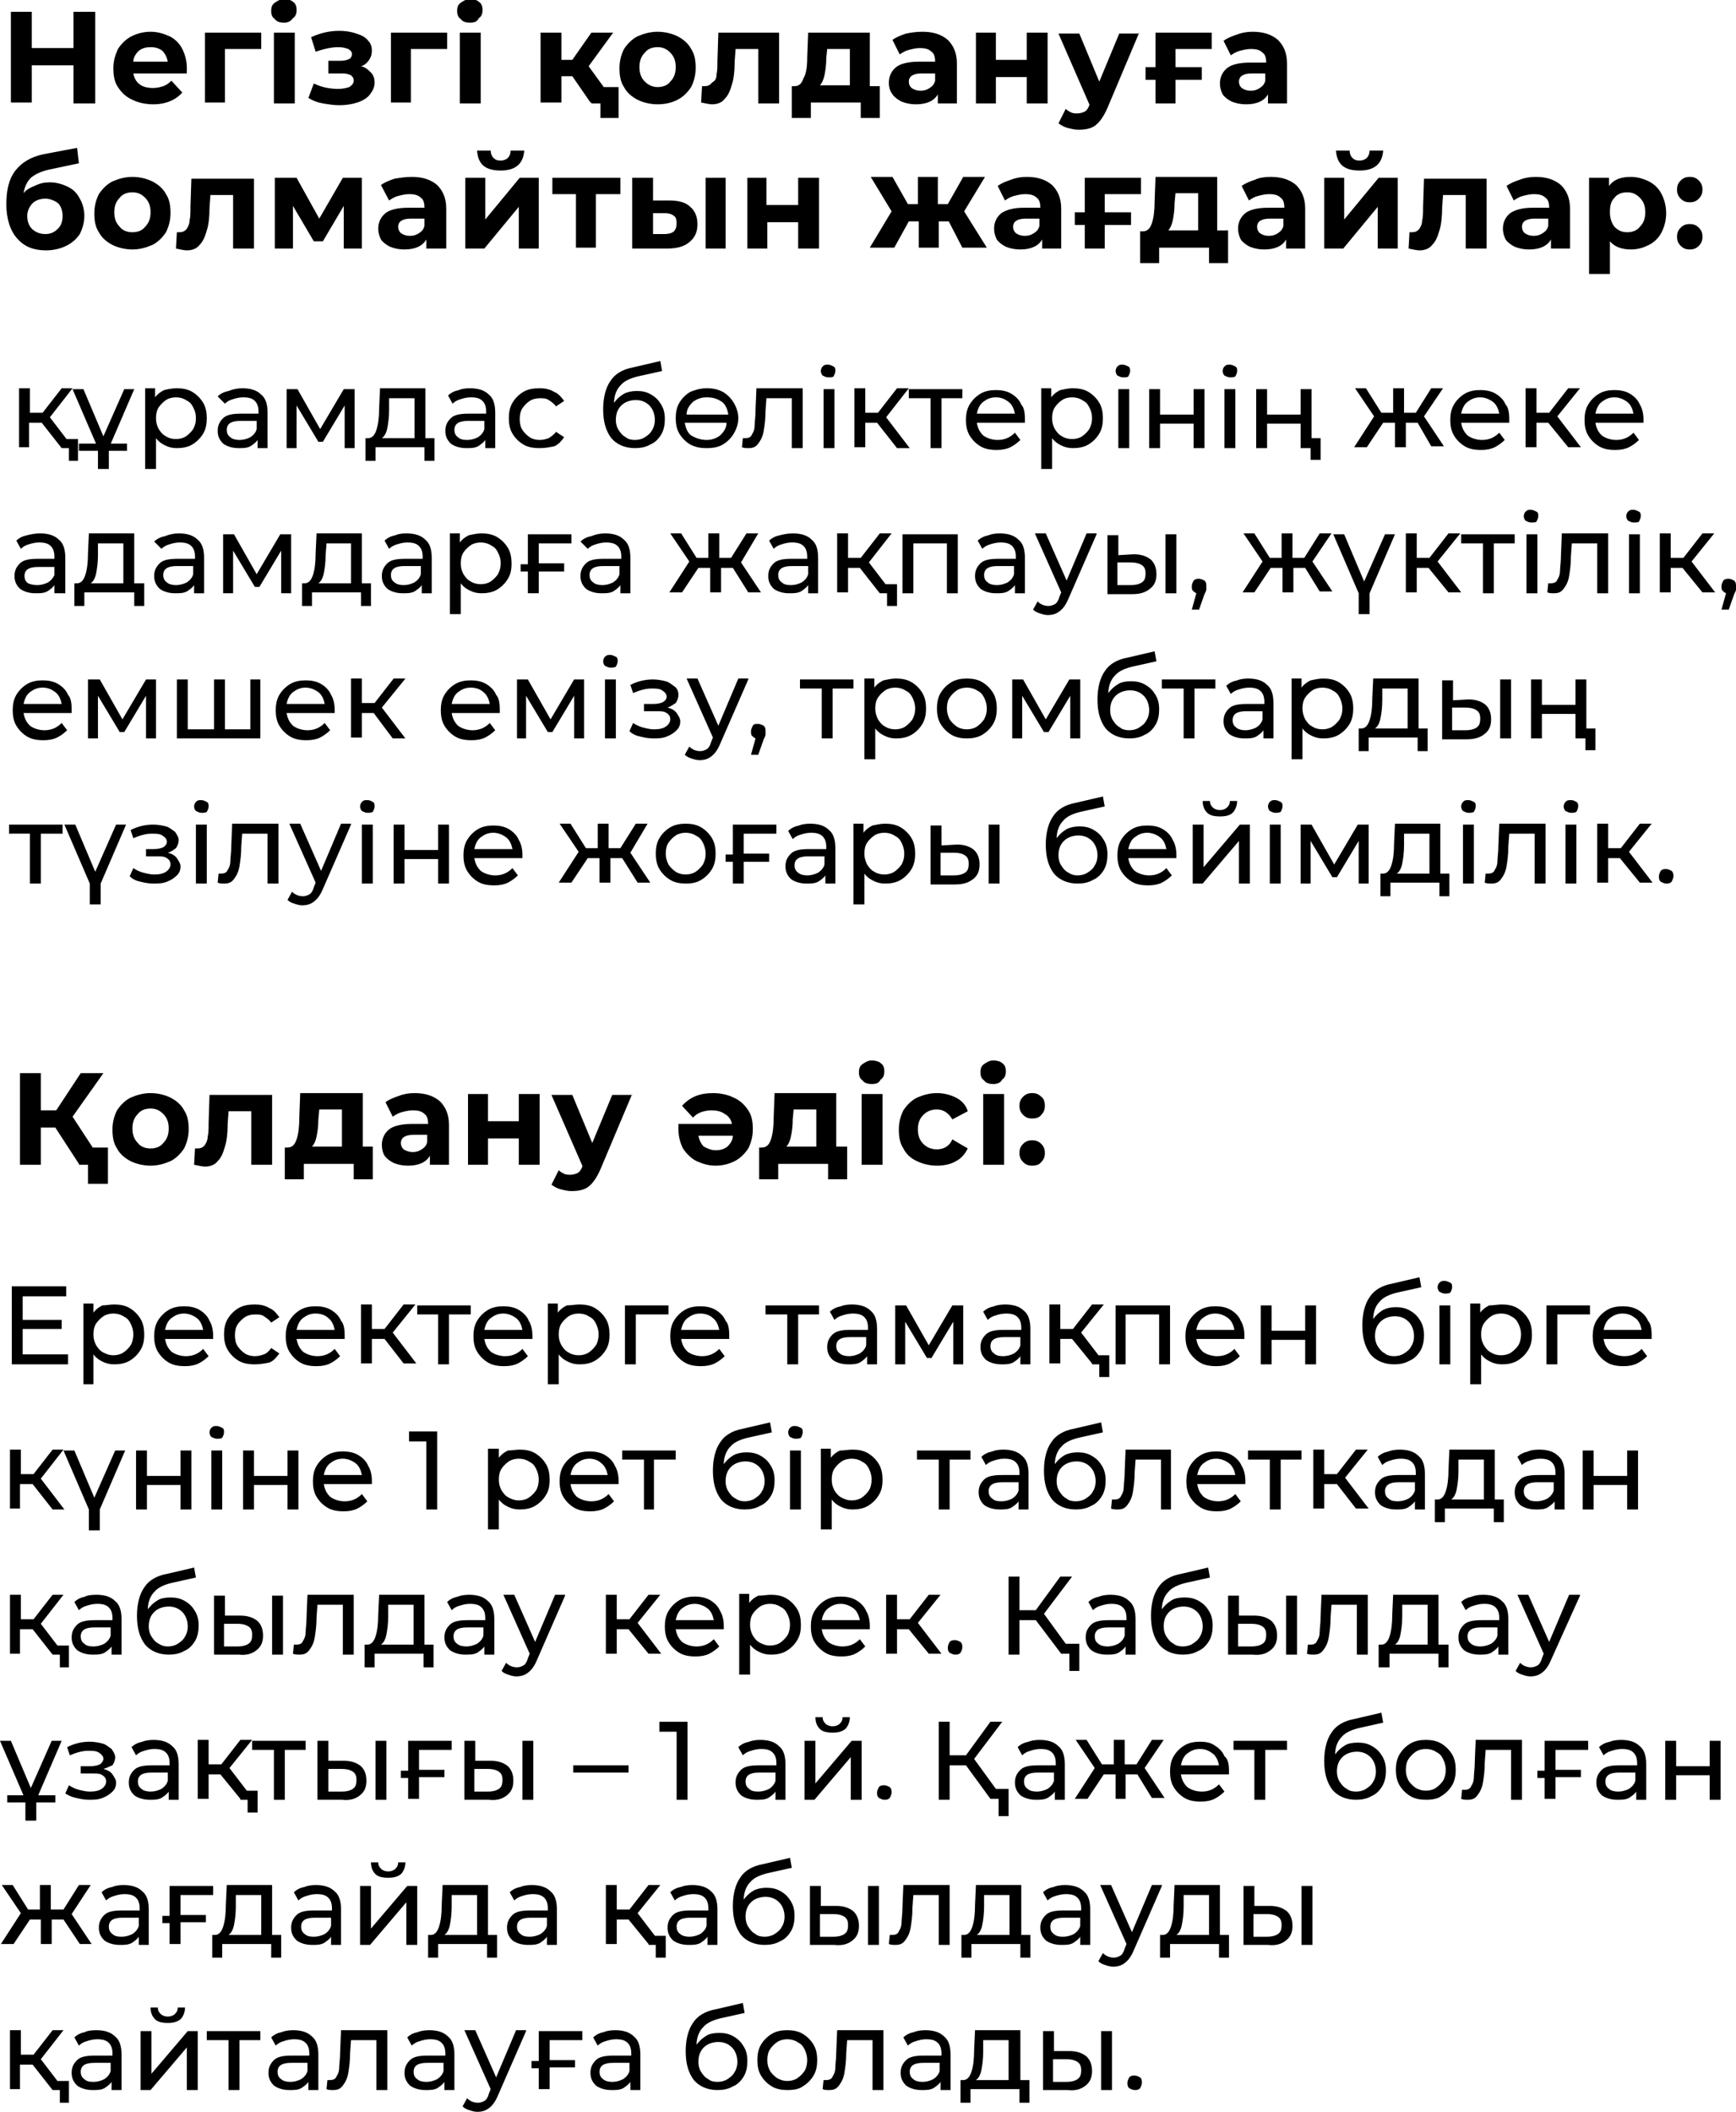 <?xml version="1.0" encoding="utf-8"?>
<!-- Generator: Adobe Illustrator 25.2.3, SVG Export Plug-In . SVG Version: 6.00 Build 0)  -->
<svg version="1.1" id="Layer_1" xmlns="http://www.w3.org/2000/svg" xmlns:xlink="http://www.w3.org/1999/xlink" x="0px" y="0px"
	 viewBox="0 0 191.4 232.8" style="enable-background:new 0 0 191.4 232.8;" xml:space="preserve">
<g>
	<path d="M10.5,1.3v10.1H8.1V7.2H3.5v4.1H1.2V1.3h2.3v4h4.6v-4H10.5z M20.6,7.5c0,0,0,0.2,0,0.6h-5.9C14.8,8.6,15,9,15.4,9.3
		c0.4,0.3,0.9,0.4,1.5,0.4c0.4,0,0.8-0.1,1.1-0.2c0.3-0.1,0.6-0.3,0.9-0.6l1.2,1.3c-0.7,0.8-1.8,1.3-3.2,1.3c-0.9,0-1.7-0.2-2.3-0.5
		c-0.7-0.3-1.2-0.8-1.6-1.4c-0.4-0.6-0.5-1.3-0.5-2.1c0-0.8,0.2-1.4,0.5-2.1c0.4-0.6,0.9-1.1,1.5-1.4c0.6-0.3,1.3-0.5,2.1-0.5
		c0.8,0,1.4,0.2,2.1,0.5c0.6,0.3,1.1,0.8,1.4,1.4C20.4,6,20.6,6.7,20.6,7.5z M16.6,5.2c-0.5,0-0.9,0.1-1.3,0.4
		c-0.3,0.3-0.6,0.7-0.6,1.2h3.8c-0.1-0.5-0.3-0.9-0.6-1.2C17.5,5.3,17.1,5.2,16.6,5.2z M28.8,5.4h-4v5.9h-2.2V3.6h6.2V5.4z
		 M30.2,3.6h2.3v7.8h-2.3V3.6z M31.3,2.5c-0.4,0-0.8-0.1-1-0.4c-0.3-0.2-0.4-0.5-0.4-0.9s0.1-0.7,0.4-0.9c0.3-0.2,0.6-0.4,1-0.4
		c0.4,0,0.8,0.1,1,0.3c0.3,0.2,0.4,0.5,0.4,0.9c0,0.4-0.1,0.7-0.4,0.9C32,2.4,31.7,2.5,31.3,2.5z M39.8,7.3c0.5,0.1,0.8,0.4,1.1,0.7
		c0.3,0.3,0.4,0.7,0.4,1.1c0,0.5-0.2,0.9-0.5,1.3c-0.3,0.4-0.8,0.7-1.4,0.9c-0.6,0.2-1.3,0.3-2,0.3c-0.6,0-1.2-0.1-1.8-0.2
		c-0.6-0.1-1.1-0.3-1.6-0.6l0.6-1.6c0.8,0.4,1.7,0.6,2.7,0.6c0.5,0,0.9-0.1,1.2-0.2c0.3-0.2,0.5-0.4,0.5-0.7c0-0.3-0.1-0.4-0.3-0.6
		c-0.2-0.1-0.5-0.2-0.9-0.2h-1.6V6.7h1.4c0.4,0,0.7-0.1,0.9-0.2c0.2-0.1,0.3-0.3,0.3-0.5c0-0.3-0.1-0.4-0.4-0.6
		c-0.3-0.1-0.6-0.2-1.1-0.2c-0.8,0-1.6,0.2-2.5,0.5l-0.5-1.6c1.1-0.5,2.1-0.7,3.1-0.7c0.7,0,1.3,0.1,1.9,0.3c0.6,0.2,1,0.4,1.3,0.8
		C40.9,4.8,41,5.2,41,5.6c0,0.4-0.1,0.7-0.3,1C40.5,6.9,40.2,7.2,39.8,7.3z M49.3,5.4h-4v5.9h-2.2V3.6h6.2V5.4z M50.7,3.6H53v7.8
		h-2.3V3.6z M51.8,2.5c-0.4,0-0.8-0.1-1-0.4c-0.3-0.2-0.4-0.5-0.4-0.9s0.1-0.7,0.4-0.9c0.3-0.2,0.6-0.4,1-0.4s0.8,0.1,1,0.3
		c0.3,0.2,0.4,0.5,0.4,0.9c0,0.4-0.1,0.7-0.4,0.9C52.6,2.4,52.3,2.5,51.8,2.5z M63.1,8.4h-1.2v2.9h-2.3V3.6h2.3v3h1.2l2.1-3h2.4
		l-2.7,3.7l2.9,4h-2.7L63.1,8.4z M68.2,9.6v3.4h-2v-1.6h-1V9.6H68.2z M72.5,11.5c-0.8,0-1.6-0.2-2.2-0.5c-0.6-0.3-1.2-0.8-1.5-1.4
		c-0.4-0.6-0.5-1.3-0.5-2.1c0-0.8,0.2-1.5,0.5-2.1c0.4-0.6,0.9-1.1,1.5-1.4c0.7-0.3,1.4-0.5,2.2-0.5c0.8,0,1.6,0.2,2.2,0.5
		c0.6,0.3,1.2,0.8,1.5,1.4c0.4,0.6,0.5,1.3,0.5,2.1c0,0.8-0.2,1.5-0.5,2.1c-0.4,0.6-0.9,1.1-1.5,1.4C74.1,11.3,73.4,11.5,72.5,11.5z
		 M72.5,9.6c0.6,0,1.1-0.2,1.4-0.6c0.4-0.4,0.6-0.9,0.6-1.6c0-0.7-0.2-1.2-0.6-1.6c-0.4-0.4-0.8-0.6-1.4-0.6c-0.6,0-1.1,0.2-1.4,0.6
		c-0.4,0.4-0.6,0.9-0.6,1.6c0,0.7,0.2,1.2,0.6,1.6C71.5,9.4,72,9.6,72.5,9.6z M85.9,3.6v7.8h-2.3V5.4h-2.5l-0.1,1.4
		c0,1-0.1,1.9-0.3,2.5c-0.2,0.7-0.4,1.2-0.8,1.6c-0.3,0.4-0.8,0.6-1.4,0.6c-0.3,0-0.7-0.1-1.2-0.2l0.1-1.8c0.2,0,0.3,0,0.3,0
		c0.3,0,0.6-0.1,0.8-0.4C78.9,8.9,79,8.6,79,8.2c0.1-0.4,0.1-0.9,0.1-1.5l0.1-3.1H85.9z M97,9.5V13h-2.1v-1.7h-5.5V13h-2.1V9.5h0.3
		c0.5,0,0.8-0.3,1-0.9C88.9,8.1,89,7.3,89,6.3l0.1-2.7h6.8v5.9H97z M91.1,6.4c0,0.8-0.1,1.4-0.2,1.9c-0.1,0.5-0.3,0.9-0.5,1.1h3.3
		V5.4h-2.5L91.1,6.4z M101.7,3.5c1.2,0,2.1,0.3,2.8,0.9c0.6,0.6,1,1.4,1,2.6v4.4h-2.1v-1c-0.4,0.7-1.2,1.1-2.4,1.1
		c-0.6,0-1.1-0.1-1.6-0.3c-0.4-0.2-0.8-0.5-1-0.8C98.1,10,98,9.6,98,9.1c0-0.7,0.3-1.3,0.8-1.7c0.5-0.4,1.4-0.6,2.5-0.6h1.8
		c0-0.5-0.1-0.9-0.4-1.1c-0.3-0.3-0.7-0.4-1.3-0.4c-0.4,0-0.8,0.1-1.2,0.2c-0.4,0.1-0.7,0.3-1,0.5l-0.8-1.6c0.4-0.3,0.9-0.5,1.5-0.7
		C100.4,3.6,101,3.5,101.7,3.5z M101.5,10c0.4,0,0.7-0.1,1-0.3c0.3-0.2,0.5-0.4,0.6-0.8V8.1h-1.5c-0.9,0-1.4,0.3-1.4,0.9
		c0,0.3,0.1,0.5,0.3,0.7C100.8,9.9,101.1,10,101.5,10z M107.6,3.6h2.2v3h3.4v-3h2.3v7.8h-2.3V8.5h-3.4v2.9h-2.2V3.6z M125.6,3.6
		l-3.5,8.3c-0.4,0.9-0.8,1.5-1.3,1.9c-0.5,0.4-1.2,0.5-1.9,0.5c-0.4,0-0.8-0.1-1.2-0.2c-0.4-0.1-0.7-0.3-1-0.5l0.8-1.6
		c0.2,0.2,0.4,0.3,0.6,0.4c0.2,0.1,0.5,0.1,0.7,0.1c0.3,0,0.6-0.1,0.8-0.2c0.2-0.1,0.4-0.4,0.5-0.7l0-0.1l-3.4-7.8h2.3l2.2,5.3
		l2.2-5.3H125.6z M129.6,5.4v2h2.9v1.4h-2.9v2.6h-2.2V8.8h-1.1V7.4h1.1V3.6h6.2v1.8H129.6z M138.1,3.5c1.2,0,2.1,0.3,2.8,0.9
		c0.6,0.6,1,1.4,1,2.6v4.4h-2.1v-1c-0.4,0.7-1.2,1.1-2.4,1.1c-0.6,0-1.1-0.1-1.6-0.3c-0.4-0.2-0.8-0.5-1-0.8
		c-0.2-0.4-0.3-0.8-0.3-1.2c0-0.7,0.3-1.3,0.8-1.7c0.5-0.4,1.4-0.6,2.5-0.6h1.8c0-0.5-0.1-0.9-0.4-1.1c-0.3-0.3-0.7-0.4-1.3-0.4
		c-0.4,0-0.8,0.1-1.2,0.2c-0.4,0.1-0.7,0.3-1,0.5l-0.8-1.6c0.4-0.3,0.9-0.5,1.5-0.7C136.9,3.6,137.5,3.5,138.1,3.5z M137.9,10
		c0.4,0,0.7-0.1,1-0.3c0.3-0.2,0.5-0.4,0.6-0.8V8.1H138c-0.9,0-1.4,0.3-1.4,0.9c0,0.3,0.1,0.5,0.3,0.7C137.2,9.9,137.5,10,137.9,10z
		 M5.5,20.1c0.7,0,1.4,0.2,2,0.5c0.6,0.3,1,0.7,1.3,1.3c0.3,0.5,0.5,1.2,0.5,1.9c0,0.7-0.2,1.4-0.5,2c-0.4,0.6-0.9,1-1.5,1.3
		c-0.6,0.3-1.4,0.5-2.2,0.5c-1.4,0-2.4-0.4-3.2-1.3c-0.8-0.9-1.2-2.2-1.2-3.8c0-1.6,0.3-2.8,1-3.7c0.7-0.9,1.7-1.5,3.1-1.8l3.7-0.7
		L8.7,18l-3.3,0.7c-0.9,0.2-1.5,0.5-2,0.9c-0.4,0.4-0.7,1-0.8,1.7c0.3-0.4,0.7-0.6,1.2-0.8C4.4,20.2,4.9,20.1,5.5,20.1z M5,25.8
		c0.6,0,1-0.2,1.4-0.6c0.4-0.4,0.5-0.9,0.5-1.4c0-0.6-0.2-1.1-0.5-1.4C6,22.1,5.5,21.9,5,21.9c-0.6,0-1.1,0.2-1.4,0.5S3,23.2,3,23.8
		c0,0.6,0.2,1.1,0.5,1.4C3.9,25.6,4.4,25.8,5,25.8z M14.6,27.5c-0.8,0-1.6-0.2-2.2-0.5c-0.6-0.3-1.2-0.8-1.5-1.4
		c-0.4-0.6-0.5-1.3-0.5-2.1c0-0.8,0.2-1.5,0.5-2.1c0.4-0.6,0.9-1.1,1.5-1.4c0.7-0.3,1.4-0.5,2.2-0.5c0.8,0,1.6,0.2,2.2,0.5
		c0.6,0.3,1.2,0.8,1.5,1.4c0.4,0.6,0.5,1.3,0.5,2.1c0,0.8-0.2,1.5-0.5,2.1c-0.4,0.6-0.9,1.1-1.5,1.4C16.1,27.3,15.4,27.5,14.6,27.5z
		 M14.6,25.6c0.6,0,1.1-0.2,1.4-0.6c0.4-0.4,0.6-0.9,0.6-1.6c0-0.7-0.2-1.2-0.6-1.6c-0.4-0.4-0.8-0.6-1.4-0.6
		c-0.6,0-1.1,0.2-1.4,0.6c-0.4,0.4-0.6,0.9-0.6,1.6c0,0.7,0.2,1.2,0.6,1.6C13.5,25.4,14,25.6,14.6,25.6z M28,19.6v7.8h-2.3v-5.9
		h-2.5l-0.1,1.4c0,1-0.1,1.9-0.3,2.5c-0.2,0.7-0.4,1.2-0.8,1.6c-0.3,0.4-0.8,0.6-1.4,0.6c-0.3,0-0.7-0.1-1.2-0.2l0.1-1.8
		c0.2,0,0.3,0,0.3,0c0.3,0,0.6-0.1,0.8-0.4c0.2-0.3,0.3-0.6,0.3-0.9c0.1-0.4,0.1-0.9,0.1-1.5l0.1-3.1H28z M37.9,27.4v-4.7l-2.3,3.9
		h-1l-2.3-3.9v4.7h-2v-7.8h2.4l2.5,4.5l2.6-4.5h2.1l0,7.8H37.9z M45.4,19.5c1.2,0,2.1,0.3,2.8,0.9c0.6,0.6,1,1.4,1,2.6v4.4H47v-1
		c-0.4,0.7-1.2,1.1-2.4,1.1c-0.6,0-1.1-0.1-1.6-0.3c-0.4-0.2-0.8-0.5-1-0.8c-0.2-0.4-0.3-0.8-0.3-1.2c0-0.7,0.3-1.3,0.8-1.7
		c0.5-0.4,1.4-0.6,2.5-0.6h1.8c0-0.5-0.1-0.9-0.4-1.1c-0.3-0.3-0.7-0.4-1.3-0.4c-0.4,0-0.8,0.1-1.2,0.2c-0.4,0.1-0.7,0.3-1,0.5
		L42,20.4c0.4-0.3,0.9-0.5,1.5-0.7C44.1,19.6,44.7,19.5,45.4,19.5z M45.2,26c0.4,0,0.7-0.1,1-0.3c0.3-0.2,0.5-0.4,0.6-0.8v-0.8h-1.5
		c-0.9,0-1.4,0.3-1.4,0.9c0,0.3,0.1,0.5,0.3,0.7C44.5,25.9,44.8,26,45.2,26z M51.3,19.6h2.2v4.6l3.8-4.6h2.1v7.8h-2.2v-4.6l-3.8,4.6
		h-2.1V19.6z M55.2,18.8c-1.7,0-2.5-0.7-2.6-2.2h1.5c0,0.3,0.1,0.6,0.3,0.8c0.2,0.2,0.4,0.3,0.8,0.3c0.3,0,0.6-0.1,0.8-0.3
		c0.2-0.2,0.3-0.5,0.3-0.8h1.5C57.7,18,56.9,18.8,55.2,18.8z M68.3,21.4h-2.6v5.9h-2.2v-5.9h-2.6v-1.8h7.5V21.4z M73.8,22.1
		c1,0,1.8,0.2,2.3,0.7c0.5,0.4,0.8,1.1,0.8,1.9c0,0.9-0.3,1.5-0.9,2c-0.6,0.5-1.4,0.7-2.5,0.7l-3.8,0v-7.8H72v2.5H73.8z M77.7,19.6
		H80v7.8h-2.2V19.6z M73.3,25.8c0.4,0,0.8-0.1,1-0.3c0.2-0.2,0.3-0.5,0.3-0.9c0-0.4-0.1-0.7-0.3-0.8c-0.2-0.2-0.6-0.3-1-0.3l-1.3,0
		v2.3H73.3z M82.3,19.6h2.2v3H88v-3h2.3v7.8H88v-2.9h-3.4v2.9h-2.2V19.6z M104.6,24.4h-1.1v2.9h-2.2v-2.9h-1.1l-1.6,2.9h-2.7l2.4-4
		l-2.3-3.8h2.4l1.7,3h1.1v-3h2.2v3h1.1l1.7-3h2.4l-2.3,3.8l2.5,4h-2.7L104.6,24.4z M113.2,19.5c1.2,0,2.1,0.3,2.8,0.9
		c0.6,0.6,1,1.4,1,2.6v4.4h-2.1v-1c-0.4,0.7-1.2,1.1-2.4,1.1c-0.6,0-1.1-0.1-1.6-0.3c-0.4-0.2-0.8-0.5-1-0.8
		c-0.2-0.4-0.3-0.8-0.3-1.2c0-0.7,0.3-1.3,0.8-1.7c0.6-0.4,1.4-0.6,2.5-0.6h1.8c0-0.5-0.1-0.9-0.4-1.1c-0.3-0.3-0.7-0.4-1.3-0.4
		c-0.4,0-0.8,0.1-1.2,0.2c-0.4,0.1-0.7,0.3-1,0.5l-0.8-1.6c0.4-0.3,0.9-0.5,1.5-0.7C112,19.6,112.6,19.5,113.2,19.5z M113,26
		c0.4,0,0.7-0.1,1-0.3c0.3-0.2,0.5-0.4,0.6-0.8v-0.8h-1.5c-0.9,0-1.4,0.3-1.4,0.9c0,0.3,0.1,0.5,0.3,0.7C112.3,25.9,112.6,26,113,26
		z M121.8,21.4v2h2.9v1.4h-2.9v2.6h-2.2v-2.6h-1.1v-1.4h1.1v-3.8h6.2v1.8H121.8z M135.4,25.5V29h-2.1v-1.7h-5.5V29h-2.1v-3.5h0.3
		c0.5,0,0.8-0.3,1-0.9c0.2-0.6,0.3-1.4,0.3-2.4l0.1-2.7h6.8v5.9H135.4z M129.5,22.4c0,0.8-0.1,1.4-0.2,1.9c-0.1,0.5-0.3,0.9-0.5,1.1
		h3.3v-4.1h-2.5L129.5,22.4z M140.1,19.5c1.2,0,2.1,0.3,2.8,0.9c0.6,0.6,1,1.4,1,2.6v4.4h-2.1v-1c-0.4,0.7-1.2,1.1-2.4,1.1
		c-0.6,0-1.1-0.1-1.6-0.3c-0.4-0.2-0.8-0.5-1-0.8c-0.2-0.4-0.3-0.8-0.3-1.2c0-0.7,0.3-1.3,0.8-1.7c0.5-0.4,1.4-0.6,2.5-0.6h1.8
		c0-0.5-0.1-0.9-0.4-1.1c-0.3-0.3-0.7-0.4-1.3-0.4c-0.4,0-0.8,0.1-1.2,0.2c-0.4,0.1-0.7,0.3-1,0.5l-0.8-1.6c0.4-0.3,0.9-0.5,1.5-0.7
		C138.8,19.6,139.4,19.5,140.1,19.5z M139.9,26c0.4,0,0.7-0.1,1-0.3c0.3-0.2,0.5-0.4,0.6-0.8v-0.8H140c-0.9,0-1.4,0.3-1.4,0.9
		c0,0.3,0.1,0.5,0.3,0.7C139.2,25.9,139.5,26,139.9,26z M146,19.6h2.2v4.6l3.8-4.6h2.1v7.8h-2.2v-4.6l-3.8,4.6H146V19.6z
		 M149.9,18.8c-1.7,0-2.5-0.7-2.6-2.2h1.5c0,0.3,0.1,0.6,0.3,0.8c0.2,0.2,0.4,0.3,0.8,0.3c0.3,0,0.6-0.1,0.8-0.3
		c0.2-0.2,0.3-0.5,0.3-0.8h1.5C152.4,18,151.6,18.8,149.9,18.8z M163.9,19.6v7.8h-2.3v-5.9h-2.5l-0.1,1.4c0,1-0.1,1.9-0.3,2.5
		c-0.2,0.7-0.4,1.2-0.8,1.6c-0.3,0.4-0.8,0.6-1.4,0.6c-0.3,0-0.7-0.1-1.2-0.2l0.1-1.8c0.2,0,0.3,0,0.3,0c0.3,0,0.6-0.1,0.8-0.4
		c0.2-0.3,0.3-0.6,0.3-0.9c0.1-0.4,0.1-0.9,0.1-1.5l0.1-3.1H163.9z M169.3,19.5c1.2,0,2.1,0.3,2.8,0.9c0.6,0.6,1,1.4,1,2.6v4.4h-2.1
		v-1c-0.4,0.7-1.2,1.1-2.4,1.1c-0.6,0-1.1-0.1-1.6-0.3c-0.4-0.2-0.8-0.5-1-0.8c-0.2-0.4-0.3-0.8-0.3-1.2c0-0.7,0.3-1.3,0.8-1.7
		c0.6-0.4,1.4-0.6,2.5-0.6h1.8c0-0.5-0.1-0.9-0.4-1.1c-0.3-0.3-0.7-0.4-1.3-0.4c-0.4,0-0.8,0.1-1.2,0.2c-0.4,0.1-0.7,0.3-1,0.5
		l-0.8-1.6c0.4-0.3,0.9-0.5,1.5-0.7C168.1,19.6,168.7,19.5,169.3,19.5z M169.1,26c0.4,0,0.7-0.1,1-0.3c0.3-0.2,0.5-0.4,0.6-0.8v-0.8
		h-1.5c-0.9,0-1.4,0.3-1.4,0.9c0,0.3,0.1,0.5,0.3,0.7C168.4,25.9,168.7,26,169.1,26z M179.8,19.5c0.7,0,1.4,0.2,2,0.5
		c0.6,0.3,1.1,0.8,1.4,1.4c0.3,0.6,0.5,1.3,0.5,2.1c0,0.8-0.2,1.5-0.5,2.1c-0.3,0.6-0.8,1.1-1.4,1.4c-0.6,0.3-1.2,0.5-2,0.5
		c-1,0-1.8-0.3-2.3-0.9v3.6h-2.3V19.6h2.2v0.9C177.9,19.8,178.7,19.5,179.8,19.5z M179.4,25.6c0.6,0,1.1-0.2,1.4-0.6
		c0.4-0.4,0.6-0.9,0.6-1.6c0-0.7-0.2-1.2-0.6-1.6c-0.4-0.4-0.8-0.6-1.4-0.6s-1.1,0.2-1.4,0.6c-0.4,0.4-0.5,0.9-0.5,1.6
		c0,0.7,0.2,1.2,0.5,1.6C178.4,25.4,178.8,25.6,179.4,25.6z M186.3,22.3c-0.4,0-0.7-0.1-1-0.4c-0.3-0.3-0.4-0.6-0.4-1
		c0-0.4,0.1-0.7,0.4-1c0.3-0.3,0.6-0.4,1-0.4c0.4,0,0.7,0.1,1,0.4c0.3,0.3,0.4,0.6,0.4,1c0,0.4-0.1,0.7-0.4,1
		C187,22.2,186.7,22.3,186.3,22.3z M186.3,27.5c-0.4,0-0.7-0.1-1-0.4c-0.3-0.3-0.4-0.6-0.4-1c0-0.4,0.1-0.7,0.4-1
		c0.3-0.3,0.6-0.4,1-0.4c0.4,0,0.7,0.1,1,0.4c0.3,0.3,0.4,0.6,0.4,1c0,0.4-0.1,0.7-0.4,1C187,27.4,186.7,27.5,186.3,27.5z"/>
	<path d="M4.6,46.6H3.2v2.7H2.1v-6.5h1.2v2.7h1.4l2.1-2.7H8L5.5,46l2.6,3.4H6.8L4.6,46.6z M8.6,48.4v2.4H7.6v-1.4H6.8v-1H8.6z
		 M12,49.4v2.3h-1.2v-2.3l-2.8-6.5h1.2l2.2,5.2l2.3-5.2h1.1L12,49.4z M8.7,48.9H14v0.8H8.7V48.9z M19.5,42.8c0.6,0,1.2,0.1,1.7,0.4
		c0.5,0.3,0.9,0.7,1.2,1.2c0.3,0.5,0.4,1.1,0.4,1.7s-0.1,1.2-0.4,1.7c-0.3,0.5-0.7,0.9-1.2,1.2c-0.5,0.3-1.1,0.4-1.7,0.4
		c-0.5,0-0.9-0.1-1.3-0.3c-0.4-0.2-0.7-0.4-1-0.8v3.4H16v-8.9h1.1v1c0.3-0.4,0.6-0.6,1-0.8C18.5,42.9,19,42.8,19.5,42.8z M19.4,48.4
		c0.4,0,0.8-0.1,1.1-0.3c0.3-0.2,0.6-0.5,0.8-0.8c0.2-0.4,0.3-0.7,0.3-1.2s-0.1-0.8-0.3-1.2c-0.2-0.4-0.4-0.6-0.8-0.8
		c-0.3-0.2-0.7-0.3-1.1-0.3c-0.4,0-0.8,0.1-1.1,0.3c-0.3,0.2-0.6,0.5-0.8,0.8c-0.2,0.3-0.3,0.7-0.3,1.2s0.1,0.8,0.3,1.2
		c0.2,0.3,0.4,0.6,0.8,0.8C18.6,48.3,19,48.4,19.4,48.4z M26.7,42.8c0.9,0,1.6,0.2,2.1,0.7c0.5,0.4,0.7,1.1,0.7,2v3.9h-1.1v-0.9
		c-0.2,0.3-0.5,0.5-0.8,0.7c-0.4,0.2-0.8,0.2-1.3,0.2c-0.7,0-1.3-0.2-1.7-0.5c-0.4-0.4-0.6-0.8-0.6-1.4s0.2-1,0.6-1.4
		c0.4-0.4,1.1-0.5,2-0.5h1.9v-0.2c0-0.5-0.1-0.9-0.4-1.2c-0.3-0.3-0.7-0.4-1.3-0.4c-0.4,0-0.8,0.1-1.1,0.2c-0.4,0.1-0.7,0.3-0.9,0.5
		L24,43.7c0.3-0.3,0.7-0.5,1.2-0.6C25.7,42.9,26.2,42.8,26.7,42.8z M26.4,48.5c0.4,0,0.8-0.1,1.2-0.3c0.3-0.2,0.6-0.5,0.7-0.9v-0.9
		h-1.8c-1,0-1.5,0.3-1.5,1c0,0.3,0.1,0.6,0.4,0.8C25.6,48.4,26,48.5,26.4,48.5z M39.1,42.9v6.5H38v-4.7l-2.4,4h-0.5l-2.4-4v4.7h-1.1
		v-6.5h1.2l2.5,4.4l2.6-4.4H39.1z M47.9,48.3v2.5h-1.1v-1.5h-5.4v1.5h-1.1v-2.5h0.3c0.4,0,0.7-0.3,0.9-0.9c0.2-0.6,0.3-1.4,0.3-2.4
		l0.1-2.2h5v5.5H47.9z M42.9,45.2c0,0.8-0.1,1.5-0.2,2c-0.1,0.5-0.3,0.9-0.6,1.1h3.6v-4.4h-2.8L42.9,45.2z M51.8,42.8
		c0.9,0,1.6,0.2,2.1,0.7c0.5,0.4,0.7,1.1,0.7,2v3.9h-1.1v-0.9c-0.2,0.3-0.5,0.5-0.8,0.7c-0.4,0.2-0.8,0.2-1.3,0.2
		c-0.7,0-1.3-0.2-1.7-0.5c-0.4-0.4-0.6-0.8-0.6-1.4s0.2-1,0.6-1.4c0.4-0.4,1.1-0.5,2-0.5h1.9v-0.2c0-0.5-0.1-0.9-0.4-1.2
		c-0.3-0.3-0.7-0.4-1.3-0.4c-0.4,0-0.8,0.1-1.1,0.2c-0.4,0.1-0.7,0.3-0.9,0.5l-0.5-0.9c0.3-0.3,0.7-0.5,1.2-0.6
		C50.8,42.9,51.2,42.8,51.8,42.8z M51.5,48.5c0.4,0,0.8-0.1,1.2-0.3c0.3-0.2,0.6-0.5,0.7-0.9v-0.9h-1.8c-1,0-1.5,0.3-1.5,1
		c0,0.3,0.1,0.6,0.4,0.8C50.7,48.4,51,48.5,51.5,48.5z M59.5,49.4c-0.7,0-1.3-0.1-1.8-0.4c-0.5-0.3-0.9-0.7-1.2-1.2
		c-0.3-0.5-0.4-1.1-0.4-1.7s0.1-1.2,0.4-1.7c0.3-0.5,0.7-0.9,1.2-1.2c0.5-0.3,1.1-0.4,1.8-0.4c0.6,0,1.1,0.1,1.6,0.4
		c0.5,0.2,0.8,0.6,1.1,1l-0.9,0.6c-0.2-0.3-0.5-0.5-0.8-0.7c-0.3-0.2-0.6-0.2-1-0.2c-0.4,0-0.8,0.1-1.1,0.3
		c-0.3,0.2-0.6,0.5-0.8,0.8c-0.2,0.3-0.3,0.7-0.3,1.2c0,0.5,0.1,0.9,0.3,1.2c0.2,0.3,0.5,0.6,0.8,0.8c0.3,0.2,0.7,0.3,1.1,0.3
		c0.4,0,0.7-0.1,1-0.2c0.3-0.2,0.6-0.4,0.8-0.7l0.9,0.6c-0.3,0.4-0.6,0.8-1.1,1C60.6,49.3,60.1,49.4,59.5,49.4z M70.2,43.1
		c0.6,0,1.1,0.1,1.6,0.4c0.5,0.3,0.8,0.6,1.1,1.1c0.3,0.5,0.4,1,0.4,1.6c0,0.6-0.1,1.2-0.4,1.7c-0.3,0.5-0.7,0.9-1.2,1.1
		c-0.5,0.3-1.1,0.4-1.7,0.4c-1.1,0-2-0.4-2.6-1.1c-0.6-0.8-0.9-1.8-0.9-3.2c0-1.3,0.3-2.4,0.8-3.1c0.5-0.8,1.4-1.3,2.5-1.5l3-0.7
		l0.2,1.1l-2.7,0.6c-0.8,0.2-1.5,0.5-1.9,1c-0.4,0.4-0.7,1.1-0.7,1.9c0.3-0.4,0.6-0.7,1.1-1C69.2,43.2,69.7,43.1,70.2,43.1z
		 M70,48.5c0.4,0,0.8-0.1,1.1-0.3c0.3-0.2,0.6-0.4,0.8-0.8c0.2-0.3,0.3-0.7,0.3-1.1c0-0.6-0.2-1.2-0.6-1.6c-0.4-0.4-0.9-0.6-1.5-0.6
		c-0.6,0-1.2,0.2-1.6,0.6c-0.4,0.4-0.6,0.9-0.6,1.6c0,0.4,0.1,0.8,0.3,1.1c0.2,0.3,0.4,0.6,0.8,0.8C69.2,48.4,69.6,48.5,70,48.5z
		 M77.9,42.8c0.7,0,1.2,0.1,1.8,0.4c0.5,0.3,0.9,0.7,1.2,1.2c0.3,0.5,0.5,1.1,0.5,1.7s-0.2,1.2-0.5,1.7c-0.3,0.5-0.7,0.9-1.2,1.2
		c-0.5,0.3-1.1,0.4-1.8,0.4s-1.2-0.1-1.8-0.4c-0.5-0.3-0.9-0.7-1.2-1.2c-0.3-0.5-0.4-1.1-0.4-1.7s0.1-1.2,0.4-1.7
		c0.3-0.5,0.7-0.9,1.2-1.2C76.6,43,77.2,42.8,77.9,42.8z M77.9,43.8c-0.6,0-1.1,0.2-1.5,0.5c-0.4,0.4-0.7,0.8-0.7,1.4h4.6
		c-0.1-0.6-0.3-1.1-0.7-1.4C79,43.9,78.5,43.8,77.9,43.8z M77.9,48.5c0.6,0,1.1-0.2,1.5-0.5c0.4-0.4,0.7-0.8,0.7-1.4h-4.6
		c0.1,0.6,0.3,1.1,0.7,1.4C76.7,48.3,77.3,48.5,77.9,48.5z M88.5,42.9v6.5h-1.2v-5.5h-2.8l-0.1,1.4c0,0.9-0.1,1.6-0.2,2.2
		c-0.1,0.6-0.3,1-0.6,1.4c-0.3,0.4-0.6,0.5-1.1,0.5c-0.2,0-0.5,0-0.7-0.1l0.1-1c0.1,0,0.2,0,0.3,0c0.3,0,0.6-0.1,0.7-0.4
		c0.2-0.3,0.3-0.6,0.3-1c0-0.4,0.1-0.9,0.1-1.7l0.1-2.4H88.5z M90.8,42.9h1.2v6.5h-1.2V42.9z M91.3,41.6c-0.2,0-0.4-0.1-0.6-0.2
		c-0.1-0.1-0.2-0.3-0.2-0.5c0-0.2,0.1-0.4,0.2-0.5c0.2-0.2,0.3-0.2,0.6-0.2c0.2,0,0.4,0.1,0.6,0.2c0.2,0.1,0.2,0.3,0.2,0.5
		c0,0.2-0.1,0.4-0.2,0.6C91.8,41.6,91.6,41.6,91.3,41.6z M96.7,46.6h-1.3v2.7h-1.2v-6.5h1.2v2.7h1.4l2.1-2.7h1.3L97.7,46l2.6,3.4
		h-1.4L96.7,46.6z M106.2,43.9h-2.4v5.5h-1.2v-5.5h-2.4v-1h5.9V43.9z M113,46.2c0,0.1,0,0.2,0,0.4h-5.3c0.1,0.6,0.3,1,0.7,1.4
		c0.4,0.3,1,0.5,1.6,0.5c0.8,0,1.4-0.3,1.9-0.8l0.6,0.8c-0.3,0.3-0.7,0.6-1.1,0.8c-0.4,0.2-0.9,0.3-1.5,0.3c-0.7,0-1.3-0.1-1.8-0.4
		c-0.5-0.3-0.9-0.7-1.2-1.2c-0.3-0.5-0.4-1.1-0.4-1.7c0-0.6,0.1-1.2,0.4-1.7c0.3-0.5,0.7-0.9,1.2-1.2c0.5-0.3,1.1-0.4,1.7-0.4
		c0.6,0,1.2,0.1,1.7,0.4c0.5,0.3,0.9,0.7,1.1,1.2C112.9,44.9,113,45.5,113,46.2z M109.8,43.8c-0.6,0-1,0.2-1.4,0.5
		c-0.4,0.3-0.6,0.8-0.7,1.3h4.2c-0.1-0.5-0.3-1-0.7-1.3C110.8,44,110.4,43.8,109.8,43.8z M118.3,42.8c0.6,0,1.2,0.1,1.7,0.4
		c0.5,0.3,0.9,0.7,1.2,1.2c0.3,0.5,0.4,1.1,0.4,1.7s-0.1,1.2-0.4,1.7c-0.3,0.5-0.7,0.9-1.2,1.2c-0.5,0.3-1.1,0.4-1.7,0.4
		c-0.5,0-0.9-0.1-1.3-0.3c-0.4-0.2-0.7-0.4-1-0.8v3.4h-1.2v-8.9h1.1v1c0.3-0.4,0.6-0.6,1-0.8C117.4,42.9,117.8,42.8,118.3,42.8z
		 M118.2,48.4c0.4,0,0.8-0.1,1.1-0.3c0.3-0.2,0.6-0.5,0.8-0.8c0.2-0.4,0.3-0.7,0.3-1.2s-0.1-0.8-0.3-1.2c-0.2-0.4-0.4-0.6-0.8-0.8
		c-0.3-0.2-0.7-0.3-1.1-0.3c-0.4,0-0.8,0.1-1.1,0.3c-0.3,0.2-0.6,0.5-0.8,0.8c-0.2,0.3-0.3,0.7-0.3,1.2s0.1,0.8,0.3,1.2
		c0.2,0.3,0.4,0.6,0.8,0.8C117.4,48.3,117.8,48.4,118.2,48.4z M123.3,42.9h1.2v6.5h-1.2V42.9z M123.8,41.6c-0.2,0-0.4-0.1-0.6-0.2
		c-0.1-0.1-0.2-0.3-0.2-0.5c0-0.2,0.1-0.4,0.2-0.5c0.2-0.2,0.3-0.2,0.6-0.2c0.2,0,0.4,0.1,0.6,0.2c0.2,0.1,0.2,0.3,0.2,0.5
		c0,0.2-0.1,0.4-0.2,0.6C124.3,41.6,124.1,41.6,123.8,41.6z M126.7,42.9h1.2v2.8h3.7v-2.8h1.2v6.5h-1.2v-2.7h-3.7v2.7h-1.2V42.9z
		 M135,42.9h1.2v6.5H135V42.9z M135.6,41.6c-0.2,0-0.4-0.1-0.6-0.2c-0.1-0.1-0.2-0.3-0.2-0.5c0-0.2,0.1-0.4,0.2-0.5
		c0.2-0.2,0.3-0.2,0.6-0.2c0.2,0,0.4,0.1,0.6,0.2c0.2,0.1,0.2,0.3,0.2,0.5c0,0.2-0.1,0.4-0.2,0.6C136,41.6,135.9,41.6,135.6,41.6z
		 M138.5,42.9h1.2v2.8h3.7v-2.8h1.2v6.5h-1.2v-2.7h-3.7v2.7h-1.2V42.9z M145.6,48.3v2.4h-1.1v-1.4h-1.1v-1H145.6z M156.3,46.6H155
		v2.7h-1.2v-2.7h-1.3l-1.8,2.7h-1.4l2.2-3.4l-2.1-3.1h1.2l1.7,2.7h1.3v-2.7h1.2v2.7h1.3l1.7-2.7h1.3l-2.1,3.1l2.2,3.3h-1.4
		L156.3,46.6z M166.4,46.2c0,0.1,0,0.2,0,0.4h-5.3c0.1,0.6,0.3,1,0.7,1.4c0.4,0.3,1,0.5,1.6,0.5c0.8,0,1.4-0.3,1.9-0.8l0.6,0.8
		c-0.3,0.3-0.7,0.6-1.1,0.8c-0.4,0.2-0.9,0.3-1.5,0.3c-0.7,0-1.3-0.1-1.8-0.4c-0.5-0.3-0.9-0.7-1.2-1.2c-0.3-0.5-0.4-1.1-0.4-1.7
		c0-0.6,0.1-1.2,0.4-1.7c0.3-0.5,0.7-0.9,1.2-1.2c0.5-0.3,1.1-0.4,1.7-0.4c0.6,0,1.2,0.1,1.7,0.4c0.5,0.3,0.9,0.7,1.1,1.2
		C166.3,44.9,166.4,45.5,166.4,46.2z M163.2,43.8c-0.6,0-1,0.2-1.4,0.5c-0.4,0.3-0.6,0.8-0.7,1.3h4.2c-0.1-0.5-0.3-1-0.7-1.3
		C164.2,44,163.7,43.8,163.2,43.8z M170.7,46.6h-1.3v2.7h-1.2v-6.5h1.2v2.7h1.4l2.1-2.7h1.3l-2.5,3.1l2.6,3.4h-1.4L170.7,46.6z
		 M181.2,46.2c0,0.1,0,0.2,0,0.4h-5.3c0.1,0.6,0.3,1,0.7,1.4c0.4,0.3,1,0.5,1.6,0.5c0.8,0,1.4-0.3,1.9-0.8l0.6,0.8
		c-0.3,0.3-0.7,0.6-1.1,0.8c-0.4,0.2-0.9,0.3-1.5,0.3c-0.7,0-1.3-0.1-1.8-0.4c-0.5-0.3-0.9-0.7-1.2-1.2c-0.3-0.5-0.4-1.1-0.4-1.7
		c0-0.6,0.1-1.2,0.4-1.7c0.3-0.5,0.7-0.9,1.2-1.2c0.5-0.3,1.1-0.4,1.7-0.4c0.6,0,1.2,0.1,1.7,0.4c0.5,0.3,0.9,0.7,1.1,1.2
		C181,44.9,181.2,45.5,181.2,46.2z M178,43.8c-0.6,0-1,0.2-1.4,0.5c-0.4,0.3-0.6,0.8-0.7,1.3h4.2c-0.1-0.5-0.3-1-0.7-1.3
		C179,44,178.5,43.8,178,43.8z M4.4,58.8c0.9,0,1.6,0.2,2.1,0.7c0.5,0.4,0.7,1.1,0.7,2v3.9H6v-0.9c-0.2,0.3-0.5,0.5-0.8,0.7
		c-0.4,0.2-0.8,0.2-1.3,0.2c-0.7,0-1.3-0.2-1.7-0.5c-0.4-0.4-0.6-0.8-0.6-1.4c0-0.6,0.2-1,0.6-1.4c0.4-0.4,1.1-0.5,2-0.5H6v-0.2
		c0-0.5-0.1-0.9-0.4-1.2c-0.3-0.3-0.7-0.4-1.3-0.4c-0.4,0-0.8,0.1-1.1,0.2c-0.4,0.1-0.7,0.3-0.9,0.5l-0.5-0.9
		c0.3-0.3,0.7-0.5,1.2-0.6C3.4,58.9,3.9,58.8,4.4,58.8z M4.1,64.5c0.4,0,0.8-0.1,1.2-0.3C5.6,64,5.8,63.8,6,63.4v-0.9H4.2
		c-1,0-1.5,0.3-1.5,1c0,0.3,0.1,0.6,0.4,0.8C3.3,64.4,3.7,64.5,4.1,64.5z M15.9,64.3v2.5h-1.1v-1.5H9.3v1.5H8.2v-2.5h0.3
		c0.4,0,0.7-0.3,0.9-0.9c0.2-0.6,0.3-1.4,0.3-2.4l0.1-2.2h5v5.5H15.9z M10.8,61.2c0,0.8-0.1,1.5-0.2,2c-0.1,0.5-0.3,0.9-0.6,1.1h3.6
		v-4.4h-2.8L10.8,61.2z M19.7,58.8c0.9,0,1.6,0.2,2.1,0.7c0.5,0.4,0.7,1.1,0.7,2v3.9h-1.1v-0.9c-0.2,0.3-0.5,0.5-0.8,0.7
		c-0.4,0.2-0.8,0.2-1.3,0.2c-0.7,0-1.3-0.2-1.7-0.5c-0.4-0.4-0.6-0.8-0.6-1.4c0-0.6,0.2-1,0.6-1.4c0.4-0.4,1.1-0.5,2-0.5h1.9v-0.2
		c0-0.5-0.1-0.9-0.4-1.2c-0.3-0.3-0.7-0.4-1.3-0.4c-0.4,0-0.8,0.1-1.1,0.2c-0.4,0.1-0.7,0.3-0.9,0.5L17,59.7
		c0.3-0.3,0.7-0.5,1.2-0.6C18.7,58.9,19.2,58.8,19.7,58.8z M19.4,64.5c0.4,0,0.8-0.1,1.2-0.3c0.3-0.2,0.6-0.5,0.7-0.9v-0.9h-1.8
		c-1,0-1.5,0.3-1.5,1c0,0.3,0.1,0.6,0.4,0.8C18.6,64.4,19,64.5,19.4,64.5z M32.1,58.9v6.5H31v-4.7l-2.4,4h-0.5l-2.4-4v4.7h-1.1v-6.5
		h1.2l2.5,4.4l2.6-4.4H32.1z M40.9,64.3v2.5h-1.1v-1.5h-5.4v1.5h-1.1v-2.5h0.3c0.4,0,0.7-0.3,0.9-0.9c0.2-0.6,0.3-1.4,0.3-2.4
		l0.1-2.2h5v5.5H40.9z M35.9,61.2c0,0.8-0.1,1.5-0.2,2c-0.1,0.5-0.3,0.9-0.6,1.1h3.6v-4.4H36L35.9,61.2z M44.8,58.8
		c0.9,0,1.6,0.2,2.1,0.7c0.5,0.4,0.7,1.1,0.7,2v3.9h-1.1v-0.9c-0.2,0.3-0.5,0.5-0.8,0.7c-0.4,0.2-0.8,0.2-1.3,0.2
		c-0.7,0-1.3-0.2-1.7-0.5c-0.4-0.4-0.6-0.8-0.6-1.4c0-0.6,0.2-1,0.6-1.4c0.4-0.4,1.1-0.5,2-0.5h1.9v-0.2c0-0.5-0.1-0.9-0.4-1.2
		c-0.3-0.3-0.7-0.4-1.3-0.4c-0.4,0-0.8,0.1-1.1,0.2c-0.4,0.1-0.7,0.3-0.9,0.5l-0.5-0.9c0.3-0.3,0.7-0.5,1.2-0.6
		C43.8,58.9,44.2,58.8,44.8,58.8z M44.5,64.5c0.4,0,0.8-0.1,1.2-0.3c0.3-0.2,0.6-0.5,0.7-0.9v-0.9h-1.8c-1,0-1.5,0.3-1.5,1
		c0,0.3,0.1,0.6,0.4,0.8C43.7,64.4,44.1,64.5,44.5,64.5z M53.1,58.8c0.6,0,1.2,0.1,1.7,0.4c0.5,0.3,0.9,0.7,1.2,1.2
		c0.3,0.5,0.4,1.1,0.4,1.7c0,0.7-0.1,1.2-0.4,1.7c-0.3,0.5-0.7,0.9-1.2,1.2c-0.5,0.3-1.1,0.4-1.7,0.4c-0.5,0-0.9-0.1-1.3-0.3
		c-0.4-0.2-0.7-0.4-1-0.8v3.4h-1.2v-8.9h1.1v1c0.3-0.4,0.6-0.6,1-0.8C52.2,58.9,52.6,58.8,53.1,58.8z M53,64.4
		c0.4,0,0.8-0.1,1.1-0.3c0.3-0.2,0.6-0.5,0.8-0.8c0.2-0.4,0.3-0.7,0.3-1.2s-0.1-0.8-0.3-1.2c-0.2-0.4-0.4-0.6-0.8-0.8
		c-0.3-0.2-0.7-0.3-1.1-0.3c-0.4,0-0.8,0.1-1.1,0.3c-0.3,0.2-0.6,0.5-0.8,0.8c-0.2,0.3-0.3,0.7-0.3,1.2s0.1,0.8,0.3,1.2
		c0.2,0.3,0.4,0.6,0.8,0.8C52.2,64.3,52.6,64.4,53,64.4z M59.4,59.9v2.2h2.8V63h-2.8v2.4h-1.2V63h-0.8v-0.8h0.8v-3.3H63v1H59.4z
		 M66.7,58.8c0.9,0,1.6,0.2,2.1,0.7c0.5,0.4,0.7,1.1,0.7,2v3.9h-1.1v-0.9c-0.2,0.3-0.5,0.5-0.8,0.7c-0.4,0.2-0.8,0.2-1.3,0.2
		c-0.7,0-1.3-0.2-1.7-0.5c-0.4-0.4-0.6-0.8-0.6-1.4c0-0.6,0.2-1,0.6-1.4c0.4-0.4,1.1-0.5,2-0.5h1.9v-0.2c0-0.5-0.1-0.9-0.4-1.2
		c-0.3-0.3-0.7-0.4-1.3-0.4c-0.4,0-0.8,0.1-1.1,0.2c-0.4,0.1-0.7,0.3-0.9,0.5L64,59.7c0.3-0.3,0.7-0.5,1.2-0.6
		C65.7,58.9,66.2,58.8,66.7,58.8z M66.4,64.5c0.4,0,0.8-0.1,1.2-0.3c0.3-0.2,0.6-0.5,0.7-0.9v-0.9h-1.8c-1,0-1.5,0.3-1.5,1
		c0,0.3,0.1,0.6,0.4,0.8C65.6,64.4,66,64.5,66.4,64.5z M80.8,62.6h-1.3v2.7h-1.2v-2.7h-1.3l-1.8,2.7h-1.4l2.2-3.4l-2.1-3.1h1.2
		l1.7,2.7h1.3v-2.7h1.2v2.7h1.3l1.7-2.7h1.3L81.7,62l2.2,3.3h-1.4L80.8,62.6z M87.4,58.8c0.9,0,1.6,0.2,2.1,0.7
		c0.5,0.4,0.7,1.1,0.7,2v3.9h-1.1v-0.9c-0.2,0.3-0.5,0.5-0.8,0.7c-0.4,0.2-0.8,0.2-1.3,0.2c-0.7,0-1.3-0.2-1.7-0.5
		c-0.4-0.4-0.6-0.8-0.6-1.4c0-0.6,0.2-1,0.6-1.4c0.4-0.4,1.1-0.5,2-0.5H89v-0.2c0-0.5-0.1-0.9-0.4-1.2c-0.3-0.3-0.7-0.4-1.3-0.4
		c-0.4,0-0.8,0.1-1.1,0.2c-0.4,0.1-0.7,0.3-0.9,0.5l-0.5-0.9c0.3-0.3,0.7-0.5,1.2-0.6C86.4,58.9,86.9,58.8,87.4,58.8z M87.2,64.5
		c0.4,0,0.8-0.1,1.2-0.3c0.3-0.2,0.6-0.5,0.7-0.9v-0.9h-1.8c-1,0-1.5,0.3-1.5,1c0,0.3,0.1,0.6,0.4,0.8
		C86.4,64.4,86.7,64.5,87.2,64.5z M94.8,62.6h-1.3v2.7h-1.2v-6.5h1.2v2.7h1.4l2.1-2.7h1.3L95.8,62l2.6,3.4H97L94.8,62.6z M98.9,64.4
		v2.4h-1.1v-1.4H97v-1H98.9z M105.6,58.9v6.5h-1.2v-5.5h-3.7v5.5h-1.2v-6.5H105.6z M110.2,58.8c0.9,0,1.6,0.2,2.1,0.7
		c0.5,0.4,0.7,1.1,0.7,2v3.9h-1.1v-0.9c-0.2,0.3-0.5,0.5-0.8,0.7c-0.4,0.2-0.8,0.2-1.3,0.2c-0.7,0-1.3-0.2-1.7-0.5
		c-0.4-0.4-0.6-0.8-0.6-1.4c0-0.6,0.2-1,0.6-1.4c0.4-0.4,1.1-0.5,2-0.5h1.9v-0.2c0-0.5-0.1-0.9-0.4-1.2c-0.3-0.3-0.7-0.4-1.3-0.4
		c-0.4,0-0.8,0.1-1.1,0.2c-0.4,0.1-0.7,0.3-0.9,0.5l-0.5-0.9c0.3-0.3,0.7-0.5,1.2-0.6C109.2,58.9,109.7,58.8,110.2,58.8z
		 M109.9,64.5c0.4,0,0.8-0.1,1.2-0.3c0.3-0.2,0.6-0.5,0.7-0.9v-0.9H110c-1,0-1.5,0.3-1.5,1c0,0.3,0.1,0.6,0.4,0.8
		C109.1,64.4,109.5,64.5,109.9,64.5z M120.9,58.9l-3.1,7.1c-0.3,0.7-0.6,1.1-1,1.4c-0.4,0.3-0.8,0.4-1.3,0.4c-0.3,0-0.6-0.1-0.9-0.2
		c-0.3-0.1-0.5-0.2-0.7-0.4l0.5-0.9c0.3,0.3,0.7,0.5,1.2,0.5c0.3,0,0.5-0.1,0.7-0.2c0.2-0.1,0.4-0.4,0.5-0.8l0.2-0.5l-2.9-6.5h1.2
		l2.3,5.2l2.2-5.2H120.9z M125,61.1c0.8,0,1.4,0.2,1.9,0.6c0.4,0.4,0.6,0.9,0.6,1.6c0,0.7-0.2,1.2-0.7,1.6c-0.5,0.4-1.1,0.6-2,0.6
		l-2.7,0v-6.5h1.2v2.2L125,61.1z M128.5,58.9h1.2v6.5h-1.2V58.9z M124.7,64.5c0.5,0,0.9-0.1,1.2-0.3c0.3-0.2,0.4-0.5,0.4-1
		c0-0.4-0.1-0.7-0.4-0.9c-0.3-0.2-0.7-0.3-1.2-0.3l-1.5,0v2.5L124.7,64.5z M132.2,63.8c0.2,0,0.4,0.1,0.6,0.2
		c0.2,0.2,0.2,0.4,0.2,0.6c0,0.1,0,0.2,0,0.4c0,0.1-0.1,0.3-0.2,0.5l-0.6,1.7h-0.8l0.5-1.8c-0.2-0.1-0.3-0.2-0.4-0.3
		c-0.1-0.1-0.1-0.3-0.1-0.5c0-0.2,0.1-0.4,0.2-0.6C131.8,63.8,132,63.8,132.2,63.8z M143.9,62.6h-1.3v2.7h-1.2v-2.7h-1.3l-1.8,2.7
		H137l2.2-3.4l-2.1-3.1h1.2l1.7,2.7h1.3v-2.7h1.2v2.7h1.3l1.7-2.7h1.3l-2.1,3.1l2.2,3.3h-1.4L143.9,62.6z M151,65.4v2.3h-1.2v-2.3
		l-2.8-6.5h1.2l2.2,5.2l2.3-5.2h1.1L151,65.4z M157.5,62.6h-1.3v2.7H155v-6.5h1.2v2.7h1.4l2.1-2.7h1.3l-2.5,3.1l2.6,3.4h-1.4
		L157.5,62.6z M167.1,59.9h-2.4v5.5h-1.2v-5.5h-2.4v-1h5.9V59.9z M168.3,58.9h1.2v6.5h-1.2V58.9z M168.8,57.6
		c-0.2,0-0.4-0.1-0.6-0.2c-0.1-0.1-0.2-0.3-0.2-0.5c0-0.2,0.1-0.4,0.2-0.5c0.2-0.2,0.3-0.2,0.6-0.2c0.2,0,0.4,0.1,0.6,0.2
		c0.2,0.1,0.2,0.3,0.2,0.5c0,0.2-0.1,0.4-0.2,0.6C169.3,57.6,169.1,57.6,168.8,57.6z M177.3,58.9v6.5h-1.2v-5.5h-2.8l-0.1,1.4
		c0,0.9-0.1,1.6-0.2,2.2c-0.1,0.6-0.3,1-0.6,1.4c-0.3,0.4-0.6,0.5-1.1,0.5c-0.2,0-0.5,0-0.7-0.1l0.1-1c0.1,0,0.2,0,0.3,0
		c0.3,0,0.6-0.1,0.7-0.4c0.2-0.3,0.3-0.6,0.3-1c0-0.4,0.1-0.9,0.1-1.7l0.1-2.4H177.3z M179.6,58.9h1.2v6.5h-1.2V58.9z M180.1,57.6
		c-0.2,0-0.4-0.1-0.6-0.2c-0.1-0.1-0.2-0.3-0.2-0.5c0-0.2,0.1-0.4,0.2-0.5c0.2-0.2,0.3-0.2,0.6-0.2c0.2,0,0.4,0.1,0.6,0.2
		c0.2,0.1,0.2,0.3,0.2,0.5c0,0.2-0.1,0.4-0.2,0.6C180.6,57.6,180.4,57.6,180.1,57.6z M185.5,62.6h-1.3v2.7H183v-6.5h1.2v2.7h1.4
		l2.1-2.7h1.3l-2.5,3.1l2.6,3.4h-1.4L185.5,62.6z M190.6,63.8c0.2,0,0.4,0.1,0.6,0.2c0.2,0.2,0.2,0.4,0.2,0.6c0,0.1,0,0.2,0,0.4
		c0,0.1-0.1,0.3-0.2,0.5l-0.6,1.7h-0.8l0.5-1.8c-0.2-0.1-0.3-0.2-0.4-0.3c-0.1-0.1-0.1-0.3-0.1-0.5c0-0.2,0.1-0.4,0.2-0.6
		C190.2,63.8,190.4,63.8,190.6,63.8z M7.9,78.2c0,0.1,0,0.2,0,0.4H2.6c0.1,0.6,0.3,1,0.7,1.4c0.4,0.3,1,0.5,1.6,0.5
		c0.8,0,1.4-0.3,1.9-0.8l0.6,0.8c-0.3,0.3-0.7,0.6-1.1,0.8c-0.4,0.2-0.9,0.3-1.5,0.3c-0.7,0-1.3-0.1-1.8-0.4
		c-0.5-0.3-0.9-0.7-1.2-1.2c-0.3-0.5-0.4-1.1-0.4-1.7c0-0.6,0.1-1.2,0.4-1.7c0.3-0.5,0.7-0.9,1.2-1.2c0.5-0.3,1.1-0.4,1.7-0.4
		c0.6,0,1.2,0.1,1.7,0.4c0.5,0.3,0.9,0.7,1.1,1.2C7.8,76.9,7.9,77.5,7.9,78.2z M4.7,75.8c-0.6,0-1,0.2-1.4,0.5
		c-0.4,0.3-0.6,0.8-0.7,1.3h4.2c-0.1-0.5-0.3-1-0.7-1.3C5.7,76,5.3,75.8,4.7,75.8z M17.2,74.9v6.5h-1.1v-4.7l-2.4,4h-0.5l-2.4-4v4.7
		H9.7v-6.5H11l2.5,4.4l2.6-4.4H17.2z M28.7,74.9v6.5h-9.2v-6.5h1.2v5.5h2.9v-5.5h1.2v5.5h2.8v-5.5H28.7z M36.9,78.2
		c0,0.1,0,0.2,0,0.4h-5.3c0.1,0.6,0.3,1,0.7,1.4c0.4,0.3,1,0.5,1.6,0.5c0.8,0,1.4-0.3,1.9-0.8l0.6,0.8c-0.3,0.3-0.7,0.6-1.1,0.8
		c-0.4,0.2-0.9,0.3-1.5,0.3c-0.7,0-1.3-0.1-1.8-0.4c-0.5-0.3-0.9-0.7-1.2-1.2c-0.3-0.5-0.4-1.1-0.4-1.7c0-0.6,0.1-1.2,0.4-1.7
		c0.3-0.5,0.7-0.9,1.2-1.2c0.5-0.3,1.1-0.4,1.7-0.4s1.2,0.1,1.7,0.4c0.5,0.3,0.9,0.7,1.1,1.2C36.7,76.9,36.9,77.5,36.9,78.2z
		 M33.7,75.8c-0.6,0-1,0.2-1.4,0.5c-0.4,0.3-0.6,0.8-0.7,1.3h4.2c-0.1-0.5-0.3-1-0.7-1.3C34.7,76,34.2,75.8,33.7,75.8z M41.2,78.6
		h-1.3v2.7h-1.2v-6.5h1.2v2.7h1.4l2.1-2.7h1.3L42.1,78l2.6,3.4h-1.4L41.2,78.6z M55.1,78.2c0,0.1,0,0.2,0,0.4h-5.3
		c0.1,0.6,0.3,1,0.7,1.4c0.4,0.3,1,0.5,1.6,0.5c0.8,0,1.4-0.3,1.9-0.8l0.6,0.8c-0.3,0.3-0.7,0.6-1.1,0.8c-0.4,0.2-0.9,0.3-1.5,0.3
		c-0.7,0-1.3-0.1-1.8-0.4c-0.5-0.3-0.9-0.7-1.2-1.2c-0.3-0.5-0.4-1.1-0.4-1.7c0-0.6,0.1-1.2,0.4-1.7c0.3-0.5,0.7-0.9,1.2-1.2
		c0.5-0.3,1.1-0.4,1.7-0.4c0.6,0,1.2,0.1,1.7,0.4c0.5,0.3,0.9,0.7,1.1,1.2C55,76.9,55.1,77.5,55.1,78.2z M51.9,75.8
		c-0.6,0-1,0.2-1.4,0.5c-0.4,0.3-0.6,0.8-0.7,1.3H54c-0.1-0.5-0.3-1-0.7-1.3C53,76,52.5,75.8,51.9,75.8z M64.4,74.9v6.5h-1.1v-4.7
		l-2.4,4h-0.5l-2.4-4v4.7H57v-6.5h1.2l2.5,4.4l2.6-4.4H64.4z M66.7,74.9h1.2v6.5h-1.2V74.9z M67.3,73.6c-0.2,0-0.4-0.1-0.6-0.2
		c-0.1-0.1-0.2-0.3-0.2-0.5c0-0.2,0.1-0.4,0.2-0.5c0.2-0.2,0.3-0.2,0.6-0.2c0.2,0,0.4,0.1,0.6,0.2c0.2,0.1,0.2,0.3,0.2,0.5
		c0,0.2-0.1,0.4-0.2,0.6C67.7,73.6,67.5,73.6,67.3,73.6z M73.6,78c0.4,0.1,0.8,0.3,1,0.6c0.2,0.3,0.4,0.6,0.4,0.9
		c0,0.4-0.1,0.7-0.4,1c-0.3,0.3-0.6,0.5-1.1,0.7c-0.5,0.2-1,0.2-1.5,0.2c-0.5,0-1-0.1-1.4-0.2c-0.5-0.1-0.9-0.3-1.2-0.6l0.4-0.9
		c0.3,0.2,0.7,0.4,1.1,0.5c0.4,0.1,0.8,0.2,1.2,0.2c0.6,0,1-0.1,1.3-0.3c0.3-0.2,0.5-0.5,0.5-0.8c0-0.3-0.1-0.5-0.4-0.7
		c-0.3-0.2-0.6-0.2-1.1-0.2H71v-0.8h1.1c0.4,0,0.8-0.1,1-0.2c0.3-0.2,0.4-0.4,0.4-0.6c0-0.3-0.2-0.5-0.5-0.7
		c-0.3-0.2-0.7-0.2-1.2-0.2c-0.6,0-1.3,0.2-2,0.5l-0.3-0.9c0.8-0.4,1.6-0.6,2.5-0.6c0.5,0,1,0.1,1.4,0.2c0.4,0.1,0.7,0.4,1,0.6
		s0.4,0.6,0.4,0.9c0,0.3-0.1,0.6-0.3,0.9C74.2,77.7,73.9,77.9,73.6,78z M82.5,74.9L79.4,82c-0.3,0.7-0.6,1.1-1,1.4
		c-0.4,0.3-0.8,0.4-1.3,0.4c-0.3,0-0.6-0.1-0.9-0.2c-0.3-0.1-0.5-0.2-0.7-0.4l0.5-0.9c0.3,0.3,0.7,0.5,1.2,0.5
		c0.3,0,0.5-0.1,0.7-0.2c0.2-0.1,0.4-0.4,0.5-0.8l0.2-0.5l-2.9-6.5h1.2l2.3,5.2l2.2-5.2H82.5z M83.6,79.8c0.2,0,0.4,0.1,0.6,0.2
		c0.2,0.2,0.2,0.4,0.2,0.6c0,0.1,0,0.2,0,0.4c0,0.1-0.1,0.3-0.2,0.5l-0.6,1.7h-0.8l0.5-1.8c-0.2-0.1-0.3-0.2-0.4-0.3
		c-0.1-0.1-0.1-0.3-0.1-0.5c0-0.2,0.1-0.4,0.2-0.6C83.1,79.8,83.3,79.8,83.6,79.8z M94.2,75.9h-2.4v5.5h-1.2v-5.5h-2.4v-1h5.9V75.9z
		 M98.8,74.8c0.6,0,1.2,0.1,1.7,0.4c0.5,0.3,0.9,0.7,1.2,1.2c0.3,0.5,0.4,1.1,0.4,1.7s-0.1,1.2-0.4,1.7c-0.3,0.5-0.7,0.9-1.2,1.2
		c-0.5,0.3-1.1,0.4-1.7,0.4c-0.5,0-0.9-0.1-1.3-0.3c-0.4-0.2-0.7-0.4-1-0.8v3.4h-1.2v-8.9h1.1v1c0.3-0.4,0.6-0.6,1-0.8
		C97.9,74.9,98.3,74.8,98.8,74.8z M98.7,80.4c0.4,0,0.8-0.1,1.1-0.3c0.3-0.2,0.6-0.5,0.8-0.8c0.2-0.4,0.3-0.7,0.3-1.2
		c0-0.4-0.1-0.8-0.3-1.2c-0.2-0.4-0.4-0.6-0.8-0.8c-0.3-0.2-0.7-0.3-1.1-0.3c-0.4,0-0.8,0.1-1.1,0.3c-0.3,0.2-0.6,0.5-0.8,0.8
		c-0.2,0.3-0.3,0.7-0.3,1.2c0,0.4,0.1,0.8,0.3,1.2c0.2,0.3,0.4,0.6,0.8,0.8C97.9,80.3,98.3,80.4,98.7,80.4z M106.6,81.4
		c-0.6,0-1.2-0.1-1.7-0.4c-0.5-0.3-0.9-0.7-1.2-1.2c-0.3-0.5-0.4-1.1-0.4-1.7c0-0.6,0.1-1.2,0.4-1.7c0.3-0.5,0.7-0.9,1.2-1.2
		c0.5-0.3,1.1-0.4,1.7-0.4c0.6,0,1.2,0.1,1.7,0.4c0.5,0.3,0.9,0.7,1.2,1.2c0.3,0.5,0.4,1.1,0.4,1.7c0,0.6-0.1,1.2-0.4,1.7
		c-0.3,0.5-0.7,0.9-1.2,1.2C107.8,81.3,107.2,81.4,106.6,81.4z M106.6,80.4c0.4,0,0.8-0.1,1.1-0.3c0.3-0.2,0.6-0.5,0.8-0.8
		c0.2-0.4,0.3-0.7,0.3-1.2c0-0.4-0.1-0.8-0.3-1.2c-0.2-0.4-0.4-0.6-0.8-0.8c-0.3-0.2-0.7-0.3-1.1-0.3c-0.4,0-0.8,0.1-1.1,0.3
		c-0.3,0.2-0.6,0.5-0.8,0.8c-0.2,0.3-0.3,0.7-0.3,1.2c0,0.4,0.1,0.8,0.3,1.2c0.2,0.3,0.5,0.6,0.8,0.8
		C105.8,80.3,106.2,80.4,106.6,80.4z M119.1,74.9v6.5H118v-4.7l-2.4,4h-0.5l-2.4-4v4.7h-1.1v-6.5h1.2l2.5,4.4l2.6-4.4H119.1z
		 M124.7,75.1c0.6,0,1.1,0.1,1.6,0.4c0.5,0.3,0.8,0.6,1.1,1.1c0.3,0.5,0.4,1,0.4,1.6c0,0.6-0.1,1.2-0.4,1.7
		c-0.3,0.5-0.7,0.9-1.2,1.1c-0.5,0.3-1.1,0.4-1.7,0.4c-1.1,0-2-0.4-2.6-1.1c-0.6-0.8-0.9-1.8-0.9-3.2c0-1.3,0.3-2.4,0.8-3.1
		c0.5-0.8,1.4-1.3,2.5-1.5l3-0.7l0.2,1.1l-2.7,0.6c-0.8,0.2-1.5,0.5-1.9,1c-0.4,0.4-0.7,1.1-0.7,1.9c0.3-0.4,0.6-0.7,1.1-1
		C123.6,75.2,124.1,75.1,124.7,75.1z M124.5,80.5c0.4,0,0.8-0.1,1.1-0.3c0.3-0.2,0.6-0.4,0.8-0.8c0.2-0.3,0.3-0.7,0.3-1.1
		c0-0.6-0.2-1.2-0.6-1.6c-0.4-0.4-0.9-0.6-1.5-0.6c-0.6,0-1.2,0.2-1.6,0.6c-0.4,0.4-0.6,0.9-0.6,1.6c0,0.4,0.1,0.8,0.3,1.1
		c0.2,0.3,0.4,0.6,0.8,0.8C123.7,80.4,124.1,80.5,124.5,80.5z M134.1,75.9h-2.4v5.5h-1.2v-5.5h-2.4v-1h5.9V75.9z M137.6,74.8
		c0.9,0,1.6,0.2,2.1,0.7c0.5,0.4,0.7,1.1,0.7,2v3.9h-1.1v-0.9c-0.2,0.3-0.5,0.5-0.8,0.7c-0.4,0.2-0.8,0.2-1.3,0.2
		c-0.7,0-1.3-0.2-1.7-0.5c-0.4-0.4-0.6-0.8-0.6-1.4s0.2-1,0.6-1.4c0.4-0.4,1.1-0.5,2-0.5h1.9v-0.2c0-0.5-0.1-0.9-0.4-1.2
		c-0.3-0.3-0.7-0.4-1.3-0.4c-0.4,0-0.8,0.1-1.1,0.2c-0.4,0.1-0.7,0.3-0.9,0.5l-0.5-0.9c0.3-0.3,0.7-0.5,1.2-0.6
		C136.6,74.9,137.1,74.8,137.6,74.8z M137.3,80.5c0.4,0,0.8-0.1,1.2-0.3c0.3-0.2,0.6-0.5,0.7-0.9v-0.9h-1.8c-1,0-1.5,0.3-1.5,1
		c0,0.3,0.1,0.6,0.4,0.8C136.5,80.4,136.9,80.5,137.3,80.5z M145.9,74.8c0.6,0,1.2,0.1,1.7,0.4c0.5,0.3,0.9,0.7,1.2,1.2
		c0.3,0.5,0.4,1.1,0.4,1.7s-0.1,1.2-0.4,1.7c-0.3,0.5-0.7,0.9-1.2,1.2c-0.5,0.3-1.1,0.4-1.7,0.4c-0.5,0-0.9-0.1-1.3-0.3
		c-0.4-0.2-0.7-0.4-1-0.8v3.4h-1.2v-8.9h1.1v1c0.3-0.4,0.6-0.6,1-0.8C145,74.9,145.4,74.8,145.9,74.8z M145.8,80.4
		c0.4,0,0.8-0.1,1.1-0.3c0.3-0.2,0.6-0.5,0.8-0.8c0.2-0.4,0.3-0.7,0.3-1.2c0-0.4-0.1-0.8-0.3-1.2c-0.2-0.4-0.4-0.6-0.8-0.8
		c-0.3-0.2-0.7-0.3-1.1-0.3c-0.4,0-0.8,0.1-1.1,0.3c-0.3,0.2-0.6,0.5-0.8,0.8c-0.2,0.3-0.3,0.7-0.3,1.2c0,0.4,0.1,0.8,0.3,1.2
		c0.2,0.3,0.4,0.6,0.8,0.8C145,80.3,145.4,80.4,145.8,80.4z M157.4,80.3v2.5h-1.1v-1.5h-5.4v1.5h-1.1v-2.5h0.3
		c0.4,0,0.7-0.3,0.9-0.9c0.2-0.6,0.3-1.4,0.3-2.4l0.1-2.2h5v5.5H157.4z M152.4,77.2c0,0.8-0.1,1.5-0.2,2c-0.1,0.5-0.3,0.9-0.6,1.1
		h3.6v-4.4h-2.8L152.4,77.2z M161.9,77.1c0.8,0,1.4,0.2,1.9,0.6c0.4,0.4,0.6,0.9,0.6,1.6c0,0.7-0.2,1.2-0.7,1.6
		c-0.5,0.4-1.1,0.6-2,0.6l-2.7,0v-6.5h1.2v2.2L161.9,77.1z M165.4,74.9h1.2v6.5h-1.2V74.9z M161.6,80.5c0.5,0,0.9-0.1,1.2-0.3
		c0.3-0.2,0.4-0.5,0.4-1c0-0.4-0.1-0.7-0.4-0.9c-0.3-0.2-0.7-0.3-1.2-0.3l-1.5,0v2.5L161.6,80.5z M168.8,74.9h1.2v2.8h3.7v-2.8h1.2
		v6.5h-1.2v-2.7H170v2.7h-1.2V74.9z M175.9,80.3v2.4h-1.1v-1.4h-1.1v-1H175.9z M6.9,91.9H4.5v5.5H3.3v-5.5H1v-1h5.9V91.9z
		 M11.1,97.4v2.3H9.9v-2.3l-2.8-6.5h1.2l2.2,5.2l2.3-5.2h1.1L11.1,97.4z M18.5,94c0.4,0.1,0.8,0.3,1,0.6c0.2,0.3,0.4,0.6,0.4,0.9
		c0,0.4-0.1,0.7-0.4,1c-0.3,0.3-0.6,0.5-1.1,0.7c-0.5,0.2-1,0.2-1.5,0.2c-0.5,0-1-0.1-1.4-0.2c-0.5-0.1-0.9-0.3-1.2-0.6l0.4-0.9
		c0.3,0.2,0.7,0.4,1.1,0.5c0.4,0.1,0.8,0.2,1.2,0.2c0.6,0,1-0.1,1.3-0.3c0.3-0.2,0.5-0.5,0.5-0.8c0-0.3-0.1-0.5-0.4-0.7
		c-0.3-0.2-0.6-0.2-1.1-0.2h-1.2v-0.8H17c0.4,0,0.8-0.1,1-0.2c0.3-0.2,0.4-0.4,0.4-0.6c0-0.3-0.2-0.5-0.5-0.7
		c-0.3-0.2-0.7-0.2-1.2-0.2c-0.6,0-1.3,0.2-2,0.5l-0.3-0.9c0.8-0.4,1.6-0.6,2.5-0.6c0.5,0,1,0.1,1.4,0.2c0.4,0.1,0.7,0.4,1,0.6
		c0.2,0.3,0.4,0.6,0.4,0.9c0,0.3-0.1,0.6-0.3,0.9C19.1,93.7,18.9,93.9,18.5,94z M21.6,90.9h1.2v6.5h-1.2V90.9z M22.2,89.6
		c-0.2,0-0.4-0.1-0.6-0.2c-0.1-0.1-0.2-0.3-0.2-0.5c0-0.2,0.1-0.4,0.2-0.5c0.2-0.2,0.3-0.2,0.6-0.2c0.2,0,0.4,0.1,0.6,0.2
		c0.2,0.1,0.2,0.3,0.2,0.5c0,0.2-0.1,0.4-0.2,0.6C22.6,89.6,22.5,89.6,22.2,89.6z M30.7,90.9v6.5h-1.2v-5.5h-2.8l-0.1,1.4
		c0,0.9-0.1,1.6-0.2,2.2c-0.1,0.6-0.3,1-0.6,1.4c-0.3,0.4-0.6,0.5-1.1,0.5c-0.2,0-0.5,0-0.7-0.1l0.1-1c0.1,0,0.2,0,0.3,0
		c0.3,0,0.6-0.1,0.7-0.4c0.2-0.3,0.3-0.6,0.3-1c0-0.4,0.1-0.9,0.1-1.7l0.1-2.4H30.7z M38.7,90.9L35.6,98c-0.3,0.7-0.6,1.1-1,1.4
		c-0.4,0.3-0.8,0.4-1.3,0.4c-0.3,0-0.6-0.1-0.9-0.2c-0.3-0.1-0.5-0.2-0.7-0.4l0.5-0.9c0.3,0.3,0.7,0.5,1.2,0.5
		c0.3,0,0.5-0.1,0.7-0.2c0.2-0.1,0.4-0.4,0.5-0.8l0.2-0.5l-2.9-6.5h1.2l2.3,5.2l2.2-5.2H38.7z M39.9,90.9h1.2v6.5h-1.2V90.9z
		 M40.5,89.6c-0.2,0-0.4-0.1-0.6-0.2c-0.1-0.1-0.2-0.3-0.2-0.5c0-0.2,0.1-0.4,0.2-0.5c0.2-0.2,0.3-0.2,0.6-0.2s0.4,0.1,0.6,0.2
		c0.2,0.1,0.2,0.3,0.2,0.5c0,0.2-0.1,0.4-0.2,0.6C40.9,89.6,40.7,89.6,40.5,89.6z M43.4,90.9h1.2v2.8h3.7v-2.8h1.2v6.5h-1.2v-2.7
		h-3.7v2.7h-1.2V90.9z M57.6,94.2c0,0.1,0,0.2,0,0.4h-5.3c0.1,0.6,0.3,1,0.7,1.4c0.4,0.3,1,0.5,1.6,0.5c0.8,0,1.4-0.3,1.9-0.8
		l0.6,0.8c-0.3,0.3-0.7,0.6-1.1,0.8c-0.4,0.2-0.9,0.3-1.5,0.3c-0.7,0-1.3-0.1-1.8-0.4c-0.5-0.3-0.9-0.7-1.2-1.2
		c-0.3-0.5-0.4-1.1-0.4-1.7c0-0.6,0.1-1.2,0.4-1.7c0.3-0.5,0.7-0.9,1.2-1.2c0.5-0.3,1.1-0.4,1.7-0.4c0.6,0,1.2,0.1,1.7,0.4
		c0.5,0.3,0.9,0.7,1.1,1.2C57.4,92.9,57.6,93.5,57.6,94.2z M54.4,91.8c-0.6,0-1,0.2-1.4,0.5c-0.4,0.3-0.6,0.8-0.7,1.3h4.2
		c-0.1-0.5-0.3-1-0.7-1.3C55.4,92,54.9,91.8,54.4,91.8z M68.6,94.6h-1.3v2.7h-1.2v-2.7h-1.3l-1.8,2.7h-1.4l2.2-3.4l-2.1-3.1h1.2
		l1.7,2.7h1.3v-2.7h1.2v2.7h1.3l1.7-2.7h1.3L69.5,94l2.2,3.3h-1.4L68.6,94.6z M75.6,97.4c-0.6,0-1.2-0.1-1.7-0.4
		c-0.5-0.3-0.9-0.7-1.2-1.2c-0.3-0.5-0.4-1.1-0.4-1.7c0-0.6,0.1-1.2,0.4-1.7c0.3-0.5,0.7-0.9,1.2-1.2c0.5-0.3,1.1-0.4,1.7-0.4
		c0.6,0,1.2,0.1,1.7,0.4c0.5,0.3,0.9,0.7,1.2,1.2c0.3,0.5,0.4,1.1,0.4,1.7c0,0.6-0.1,1.2-0.4,1.7c-0.3,0.5-0.7,0.9-1.2,1.2
		C76.8,97.3,76.3,97.4,75.6,97.4z M75.6,96.4c0.4,0,0.8-0.1,1.1-0.3c0.3-0.2,0.6-0.5,0.8-0.8c0.2-0.4,0.3-0.7,0.3-1.2
		c0-0.4-0.1-0.8-0.3-1.2c-0.2-0.4-0.4-0.6-0.8-0.8c-0.3-0.2-0.7-0.3-1.1-0.3s-0.8,0.1-1.1,0.3c-0.3,0.2-0.6,0.5-0.8,0.8
		c-0.2,0.3-0.3,0.7-0.3,1.2c0,0.4,0.1,0.8,0.3,1.2c0.2,0.3,0.5,0.6,0.8,0.8C74.8,96.3,75.2,96.4,75.6,96.4z M82,91.9v2.2h2.8V95H82
		v2.4h-1.2V95h-0.8v-0.8h0.8v-3.3h4.8v1H82z M89.3,90.8c0.9,0,1.6,0.2,2.1,0.7c0.5,0.4,0.7,1.1,0.7,2v3.9h-1.1v-0.9
		c-0.2,0.3-0.5,0.5-0.8,0.7c-0.4,0.2-0.8,0.2-1.3,0.2c-0.7,0-1.3-0.2-1.7-0.5c-0.4-0.4-0.6-0.8-0.6-1.4s0.2-1,0.6-1.4
		c0.4-0.4,1.1-0.5,2-0.5h1.9v-0.2c0-0.5-0.1-0.9-0.4-1.2c-0.3-0.3-0.7-0.4-1.3-0.4c-0.4,0-0.8,0.1-1.1,0.2c-0.4,0.1-0.7,0.3-0.9,0.5
		l-0.5-0.9c0.3-0.3,0.7-0.5,1.2-0.6C88.3,90.9,88.8,90.8,89.3,90.8z M89,96.5c0.4,0,0.8-0.1,1.2-0.3c0.3-0.2,0.6-0.5,0.7-0.9v-0.9
		h-1.8c-1,0-1.5,0.3-1.5,1c0,0.3,0.1,0.6,0.4,0.8C88.2,96.4,88.6,96.5,89,96.5z M97.6,90.8c0.6,0,1.2,0.1,1.7,0.4
		c0.5,0.3,0.9,0.7,1.2,1.2c0.3,0.5,0.4,1.1,0.4,1.7s-0.1,1.2-0.4,1.7c-0.3,0.5-0.7,0.9-1.2,1.2c-0.5,0.3-1.1,0.4-1.7,0.4
		c-0.5,0-0.9-0.1-1.3-0.3c-0.4-0.2-0.7-0.4-1-0.8v3.4h-1.2v-8.9h1.1v1c0.3-0.4,0.6-0.6,1-0.8C96.7,90.9,97.1,90.8,97.6,90.8z
		 M97.5,96.4c0.4,0,0.8-0.1,1.1-0.3c0.3-0.2,0.6-0.5,0.8-0.8c0.2-0.4,0.3-0.7,0.3-1.2c0-0.4-0.1-0.8-0.3-1.2
		c-0.2-0.4-0.4-0.6-0.8-0.8c-0.3-0.2-0.7-0.3-1.1-0.3c-0.4,0-0.8,0.1-1.1,0.3c-0.3,0.2-0.6,0.5-0.8,0.8c-0.2,0.3-0.3,0.7-0.3,1.2
		c0,0.4,0.1,0.8,0.3,1.2c0.2,0.3,0.4,0.6,0.8,0.8C96.7,96.3,97.1,96.4,97.5,96.4z M105.5,93.1c0.8,0,1.4,0.2,1.9,0.6
		c0.4,0.4,0.6,0.9,0.6,1.6c0,0.7-0.2,1.2-0.7,1.6c-0.5,0.4-1.1,0.6-2,0.6l-2.7,0v-6.5h1.2v2.2L105.5,93.1z M109,90.9h1.2v6.5H109
		V90.9z M105.2,96.5c0.5,0,0.9-0.1,1.2-0.3c0.3-0.2,0.4-0.5,0.4-1c0-0.4-0.1-0.7-0.4-0.9c-0.3-0.2-0.7-0.3-1.2-0.3l-1.5,0v2.5
		L105.2,96.5z M119,91.1c0.6,0,1.1,0.1,1.6,0.4c0.5,0.3,0.8,0.6,1.1,1.1c0.3,0.5,0.4,1,0.4,1.6c0,0.6-0.1,1.2-0.4,1.7
		c-0.3,0.5-0.7,0.9-1.2,1.1c-0.5,0.3-1.1,0.4-1.7,0.4c-1.1,0-2-0.4-2.6-1.1c-0.6-0.8-0.9-1.8-0.9-3.2c0-1.3,0.3-2.4,0.8-3.1
		c0.5-0.8,1.4-1.3,2.5-1.5l3-0.7l0.2,1.1l-2.7,0.6c-0.8,0.2-1.5,0.5-1.9,1c-0.4,0.4-0.7,1.1-0.7,1.9c0.3-0.4,0.6-0.7,1.1-1
		C118,91.2,118.5,91.1,119,91.1z M118.8,96.5c0.4,0,0.8-0.1,1.1-0.3c0.3-0.2,0.6-0.4,0.8-0.8c0.2-0.3,0.3-0.7,0.3-1.1
		c0-0.6-0.2-1.2-0.6-1.6c-0.4-0.4-0.9-0.6-1.5-0.6c-0.6,0-1.2,0.2-1.6,0.6c-0.4,0.4-0.6,0.9-0.6,1.6c0,0.4,0.1,0.8,0.3,1.1
		c0.2,0.3,0.4,0.6,0.8,0.8C118.1,96.4,118.4,96.5,118.8,96.5z M129.7,94.2c0,0.1,0,0.2,0,0.4h-5.3c0.1,0.6,0.3,1,0.7,1.4
		c0.4,0.3,1,0.5,1.6,0.5c0.8,0,1.4-0.3,1.9-0.8l0.6,0.8c-0.3,0.3-0.7,0.6-1.1,0.8c-0.4,0.2-0.9,0.3-1.5,0.3c-0.7,0-1.3-0.1-1.8-0.4
		c-0.5-0.3-0.9-0.7-1.2-1.2c-0.3-0.5-0.4-1.1-0.4-1.7c0-0.6,0.1-1.2,0.4-1.7c0.3-0.5,0.7-0.9,1.2-1.2c0.5-0.3,1.1-0.4,1.7-0.4
		c0.6,0,1.2,0.1,1.7,0.4c0.5,0.3,0.9,0.7,1.1,1.2C129.5,92.9,129.7,93.5,129.7,94.2z M126.5,91.8c-0.6,0-1,0.2-1.4,0.5
		c-0.4,0.3-0.6,0.8-0.7,1.3h4.2c-0.1-0.5-0.3-1-0.7-1.3C127.5,92,127,91.8,126.5,91.8z M131.5,90.9h1.2v4.7l4-4.7h1.1v6.5h-1.2v-4.7
		l-4,4.7h-1.1V90.9z M134.5,90c-0.6,0-1.1-0.1-1.4-0.4c-0.3-0.3-0.5-0.7-0.5-1.3h0.8c0,0.3,0.1,0.5,0.3,0.7c0.2,0.2,0.5,0.3,0.8,0.3
		s0.6-0.1,0.8-0.3c0.2-0.2,0.3-0.4,0.3-0.7h0.8c0,0.5-0.2,1-0.5,1.3C135.6,89.9,135.1,90,134.5,90z M140,90.9h1.2v6.5H140V90.9z
		 M140.6,89.6c-0.2,0-0.4-0.1-0.6-0.2c-0.1-0.1-0.2-0.3-0.2-0.5c0-0.2,0.1-0.4,0.2-0.5c0.2-0.2,0.3-0.2,0.6-0.2
		c0.2,0,0.4,0.1,0.6,0.2c0.2,0.1,0.2,0.3,0.2,0.5c0,0.2-0.1,0.4-0.2,0.6C141,89.6,140.8,89.6,140.6,89.6z M150.9,90.9v6.5h-1.1v-4.7
		l-2.4,4h-0.5l-2.4-4v4.7h-1.1v-6.5h1.2l2.5,4.4l2.6-4.4H150.9z M159.8,96.3v2.5h-1.1v-1.5h-5.4v1.5h-1.1v-2.5h0.3
		c0.4,0,0.7-0.3,0.9-0.9c0.2-0.6,0.3-1.4,0.3-2.4l0.1-2.2h5v5.5H159.8z M154.8,93.2c0,0.8-0.1,1.5-0.2,2c-0.1,0.5-0.3,0.9-0.6,1.1
		h3.6v-4.4h-2.8L154.8,93.2z M161.3,90.9h1.2v6.5h-1.2V90.9z M161.9,89.6c-0.2,0-0.4-0.1-0.6-0.2c-0.1-0.1-0.2-0.3-0.2-0.5
		c0-0.2,0.1-0.4,0.2-0.5c0.2-0.2,0.3-0.2,0.6-0.2c0.2,0,0.4,0.1,0.6,0.2c0.2,0.1,0.2,0.3,0.2,0.5c0,0.2-0.1,0.4-0.2,0.6
		C162.3,89.6,162.1,89.6,161.9,89.6z M170.4,90.9v6.5h-1.2v-5.5h-2.8l-0.1,1.4c0,0.9-0.1,1.6-0.2,2.2c-0.1,0.6-0.3,1-0.6,1.4
		c-0.3,0.4-0.6,0.5-1.1,0.5c-0.2,0-0.5,0-0.7-0.1l0.1-1c0.1,0,0.2,0,0.3,0c0.3,0,0.6-0.1,0.7-0.4c0.2-0.3,0.3-0.6,0.3-1
		c0-0.4,0.1-0.9,0.1-1.7l0.1-2.4H170.4z M172.6,90.9h1.2v6.5h-1.2V90.9z M173.2,89.6c-0.2,0-0.4-0.1-0.6-0.2
		c-0.1-0.1-0.2-0.3-0.2-0.5c0-0.2,0.1-0.4,0.2-0.5c0.2-0.2,0.3-0.2,0.6-0.2s0.4,0.1,0.6,0.2c0.2,0.1,0.2,0.3,0.2,0.5
		c0,0.2-0.1,0.4-0.2,0.6C173.6,89.6,173.4,89.6,173.2,89.6z M178.6,94.6h-1.3v2.7h-1.2v-6.5h1.2v2.7h1.4l2.1-2.7h1.3l-2.5,3.1
		l2.6,3.4h-1.4L178.6,94.6z M183.7,97.4c-0.2,0-0.4-0.1-0.6-0.2c-0.2-0.2-0.2-0.4-0.2-0.6c0-0.2,0.1-0.4,0.2-0.6
		c0.2-0.2,0.4-0.2,0.6-0.2s0.4,0.1,0.6,0.2c0.2,0.2,0.2,0.4,0.2,0.6c0,0.2-0.1,0.4-0.2,0.6C184.1,97.4,183.9,97.4,183.7,97.4z"/>
	<path d="M6.1,124.3H4.5v4.1H2.2v-10.1h2.3v4.1h1.7l2.7-4.1h2.5L8,123.1l3.4,5.2H8.7L6.1,124.3z M11.9,126.5v4H9.7v-2.1h-1v-1.9
		H11.9z M16.6,128.5c-0.8,0-1.6-0.2-2.2-0.5c-0.6-0.3-1.2-0.8-1.5-1.4c-0.4-0.6-0.5-1.3-0.5-2.1c0-0.8,0.2-1.5,0.5-2.1
		c0.4-0.6,0.9-1.1,1.5-1.4c0.7-0.3,1.4-0.5,2.2-0.5c0.8,0,1.6,0.2,2.2,0.5c0.6,0.3,1.2,0.8,1.5,1.4c0.4,0.6,0.5,1.3,0.5,2.1
		c0,0.8-0.2,1.5-0.5,2.1c-0.4,0.6-0.9,1.1-1.5,1.4C18.1,128.3,17.4,128.5,16.6,128.5z M16.6,126.6c0.6,0,1.1-0.2,1.4-0.6
		c0.4-0.4,0.6-0.9,0.6-1.6s-0.2-1.2-0.6-1.6c-0.4-0.4-0.8-0.6-1.4-0.6c-0.6,0-1.1,0.2-1.4,0.6c-0.4,0.4-0.6,0.9-0.6,1.6
		s0.2,1.2,0.6,1.6C15.5,126.4,16,126.6,16.6,126.6z M30,120.6v7.8h-2.3v-5.9h-2.5l-0.1,1.4c0,1-0.1,1.9-0.3,2.5
		c-0.2,0.7-0.4,1.2-0.8,1.6c-0.3,0.4-0.8,0.6-1.4,0.6c-0.3,0-0.7-0.1-1.2-0.2l0.1-1.8c0.2,0,0.3,0,0.3,0c0.3,0,0.6-0.1,0.8-0.4
		c0.2-0.3,0.3-0.6,0.3-0.9c0.1-0.4,0.1-0.9,0.1-1.5l0.1-3.1H30z M41.1,126.5v3.5H39v-1.7h-5.5v1.7h-2.1v-3.5h0.3
		c0.5,0,0.8-0.3,1-0.9c0.2-0.6,0.3-1.4,0.3-2.4l0.1-2.7H40v5.9H41.1z M35.1,123.4c0,0.8-0.1,1.4-0.2,1.9c-0.1,0.5-0.3,0.9-0.5,1.1
		h3.3v-4.1h-2.5L35.1,123.4z M45.7,120.5c1.2,0,2.1,0.3,2.8,0.9c0.6,0.6,1,1.4,1,2.6v4.4h-2.1v-1c-0.4,0.7-1.2,1.1-2.4,1.1
		c-0.6,0-1.1-0.1-1.6-0.3c-0.4-0.2-0.8-0.5-1-0.8s-0.3-0.8-0.3-1.2c0-0.7,0.3-1.3,0.8-1.7c0.5-0.4,1.4-0.6,2.5-0.6h1.8
		c0-0.5-0.1-0.9-0.4-1.1c-0.3-0.3-0.7-0.4-1.3-0.4c-0.4,0-0.8,0.1-1.2,0.2c-0.4,0.1-0.7,0.3-1,0.5l-0.8-1.6c0.4-0.3,0.9-0.5,1.5-0.7
		C44.5,120.6,45.1,120.5,45.7,120.5z M45.5,127c0.4,0,0.7-0.1,1-0.3c0.3-0.2,0.5-0.4,0.6-0.8v-0.8h-1.5c-0.9,0-1.4,0.3-1.4,0.9
		c0,0.3,0.1,0.5,0.3,0.7C44.8,126.9,45.2,127,45.5,127z M51.6,120.6h2.2v3h3.4v-3h2.3v7.8h-2.3v-2.9h-3.4v2.9h-2.2V120.6z
		 M69.7,120.6l-3.5,8.3c-0.4,0.9-0.8,1.5-1.3,1.9c-0.5,0.4-1.2,0.5-1.9,0.5c-0.4,0-0.8-0.1-1.2-0.2c-0.4-0.1-0.7-0.3-1-0.5l0.8-1.6
		c0.2,0.2,0.4,0.3,0.6,0.4c0.2,0.1,0.5,0.1,0.7,0.1c0.3,0,0.6-0.1,0.8-0.2c0.2-0.1,0.4-0.4,0.5-0.7l0-0.1l-3.4-7.8h2.3l2.2,5.3
		l2.2-5.3H69.7z M78.6,120.5c0.9,0,1.7,0.2,2.3,0.5c0.7,0.3,1.2,0.8,1.6,1.4c0.4,0.6,0.5,1.3,0.5,2.1c0,0.8-0.2,1.5-0.5,2.1
		c-0.4,0.6-0.9,1.1-1.5,1.4c-0.6,0.3-1.3,0.5-2.1,0.5c-0.8,0-1.4-0.2-2.1-0.5c-0.6-0.3-1.1-0.8-1.5-1.4c-0.3-0.6-0.5-1.3-0.5-2.1
		c0,0,0-0.2,0-0.6h5.9c-0.1-0.5-0.4-0.9-0.8-1.1c-0.4-0.3-0.9-0.4-1.5-0.4c-0.4,0-0.8,0.1-1.1,0.2c-0.3,0.1-0.6,0.3-0.9,0.6
		l-1.2-1.3C76.1,120.9,77.2,120.5,78.6,120.5z M78.9,126.8c0.5,0,0.9-0.1,1.3-0.4c0.3-0.3,0.6-0.7,0.6-1.2H77
		c0.1,0.5,0.3,0.9,0.6,1.2C78,126.6,78.4,126.8,78.9,126.8z M93.4,126.5v3.5h-2.1v-1.7h-5.5v1.7h-2.1v-3.5h0.3c0.5,0,0.8-0.3,1-0.9
		c0.2-0.6,0.3-1.4,0.3-2.4l0.1-2.7h6.8v5.9H93.4z M87.4,123.4c0,0.8-0.1,1.4-0.2,1.9c-0.1,0.5-0.3,0.9-0.5,1.1H90v-4.1h-2.5
		L87.4,123.4z M95,120.6h2.3v7.8H95V120.6z M96.1,119.5c-0.4,0-0.8-0.1-1-0.4c-0.3-0.2-0.4-0.5-0.4-0.9c0-0.4,0.1-0.7,0.4-0.9
		c0.3-0.2,0.6-0.4,1-0.4c0.4,0,0.8,0.1,1,0.3c0.3,0.2,0.4,0.5,0.4,0.9c0,0.4-0.1,0.7-0.4,0.9C96.9,119.4,96.6,119.5,96.1,119.5z
		 M103.3,128.5c-0.8,0-1.6-0.2-2.2-0.5c-0.7-0.3-1.2-0.8-1.5-1.4c-0.4-0.6-0.5-1.3-0.5-2.1c0-0.8,0.2-1.5,0.5-2.1
		c0.4-0.6,0.9-1.1,1.5-1.4c0.7-0.3,1.4-0.5,2.2-0.5c0.8,0,1.5,0.2,2.1,0.5c0.6,0.3,1.1,0.8,1.3,1.5l-1.7,0.9c-0.4-0.7-1-1.1-1.7-1.1
		c-0.6,0-1.1,0.2-1.5,0.6c-0.4,0.4-0.6,0.9-0.6,1.6s0.2,1.2,0.6,1.6c0.4,0.4,0.9,0.6,1.5,0.6c0.8,0,1.4-0.4,1.7-1.1l1.7,1
		c-0.3,0.6-0.7,1.1-1.3,1.4C104.9,128.3,104.2,128.5,103.3,128.5z M108.4,120.6h2.3v7.8h-2.3V120.6z M109.5,119.5
		c-0.4,0-0.8-0.1-1-0.4c-0.3-0.2-0.4-0.5-0.4-0.9c0-0.4,0.1-0.7,0.4-0.9c0.3-0.2,0.6-0.4,1-0.4c0.4,0,0.8,0.1,1,0.3
		c0.3,0.2,0.4,0.5,0.4,0.9c0,0.4-0.1,0.7-0.4,0.9C110.3,119.4,109.9,119.5,109.5,119.5z M113.8,123.3c-0.4,0-0.7-0.1-1-0.4
		c-0.3-0.3-0.4-0.6-0.4-1c0-0.4,0.1-0.7,0.4-1c0.3-0.3,0.6-0.4,1-0.4c0.4,0,0.7,0.1,1,0.4c0.3,0.2,0.4,0.6,0.4,1
		c0,0.4-0.1,0.7-0.4,1C114.6,123.2,114.2,123.3,113.8,123.3z M113.8,128.5c-0.4,0-0.7-0.1-1-0.4c-0.3-0.3-0.4-0.6-0.4-1
		c0-0.4,0.1-0.7,0.4-1c0.3-0.3,0.6-0.4,1-0.4c0.4,0,0.7,0.1,1,0.4c0.3,0.3,0.4,0.6,0.4,1c0,0.4-0.1,0.7-0.4,1
		C114.6,128.4,114.2,128.5,113.8,128.5z"/>
	<path d="M7.5,149.3v1.1H1.3v-8.6h6v1.1H2.5v2.6h4.3v1H2.5v2.8H7.5z M12.6,143.8c0.6,0,1.2,0.1,1.7,0.4c0.5,0.3,0.9,0.7,1.2,1.2
		c0.3,0.5,0.4,1.1,0.4,1.7c0,0.7-0.1,1.2-0.4,1.7c-0.3,0.5-0.7,0.9-1.2,1.2c-0.5,0.3-1.1,0.4-1.7,0.4c-0.5,0-0.9-0.1-1.3-0.3
		c-0.4-0.2-0.7-0.4-1-0.8v3.3H9.2v-8.9h1.1v1c0.3-0.4,0.6-0.6,1-0.8C11.7,143.9,12.1,143.8,12.6,143.8z M12.5,149.4
		c0.4,0,0.8-0.1,1.1-0.3c0.3-0.2,0.6-0.5,0.8-0.8c0.2-0.3,0.3-0.8,0.3-1.2s-0.1-0.8-0.3-1.2c-0.2-0.4-0.4-0.6-0.8-0.8
		c-0.3-0.2-0.7-0.3-1.1-0.3c-0.4,0-0.8,0.1-1.1,0.3c-0.3,0.2-0.6,0.5-0.8,0.8c-0.2,0.3-0.3,0.7-0.3,1.2s0.1,0.8,0.3,1.2
		c0.2,0.3,0.4,0.6,0.8,0.8C11.8,149.3,12.1,149.4,12.5,149.4z M23.5,147.2c0,0.1,0,0.2,0,0.4h-5.3c0.1,0.6,0.3,1,0.7,1.4
		c0.4,0.3,1,0.5,1.6,0.5c0.8,0,1.4-0.3,1.9-0.8l0.6,0.8c-0.3,0.3-0.7,0.6-1.1,0.8c-0.4,0.2-0.9,0.3-1.5,0.3c-0.7,0-1.3-0.1-1.8-0.4
		c-0.5-0.3-0.9-0.7-1.2-1.2c-0.3-0.5-0.4-1.1-0.4-1.7c0-0.6,0.1-1.2,0.4-1.7c0.3-0.5,0.7-0.9,1.2-1.2c0.5-0.3,1.1-0.4,1.7-0.4
		s1.2,0.1,1.7,0.4c0.5,0.3,0.9,0.7,1.1,1.2C23.3,145.9,23.5,146.5,23.5,147.2z M20.3,144.8c-0.6,0-1,0.2-1.4,0.5
		c-0.4,0.3-0.6,0.8-0.7,1.3h4.2c-0.1-0.5-0.3-1-0.7-1.3C21.3,145,20.8,144.8,20.3,144.8z M28.1,150.4c-0.7,0-1.3-0.1-1.8-0.4
		c-0.5-0.3-0.9-0.7-1.2-1.2c-0.3-0.5-0.4-1.1-0.4-1.7s0.1-1.2,0.4-1.7c0.3-0.5,0.7-0.9,1.2-1.2c0.5-0.3,1.1-0.4,1.8-0.4
		c0.6,0,1.1,0.1,1.6,0.4c0.5,0.2,0.8,0.6,1.1,1l-0.9,0.6c-0.2-0.3-0.5-0.5-0.8-0.7s-0.6-0.2-1-0.2c-0.4,0-0.8,0.1-1.1,0.3
		c-0.3,0.2-0.6,0.5-0.8,0.8c-0.2,0.3-0.3,0.7-0.3,1.2c0,0.5,0.1,0.9,0.3,1.2c0.2,0.3,0.5,0.6,0.8,0.8c0.3,0.2,0.7,0.3,1.1,0.3
		c0.4,0,0.7-0.1,1-0.2s0.6-0.4,0.8-0.7l0.9,0.6c-0.3,0.4-0.6,0.8-1.1,1C29.2,150.3,28.7,150.4,28.1,150.4z M38,147.2
		c0,0.1,0,0.2,0,0.4h-5.3c0.1,0.6,0.3,1,0.7,1.4c0.4,0.3,1,0.5,1.6,0.5c0.8,0,1.4-0.3,1.9-0.8l0.6,0.8c-0.3,0.3-0.7,0.6-1.1,0.8
		c-0.4,0.2-0.9,0.3-1.5,0.3c-0.7,0-1.3-0.1-1.8-0.4c-0.5-0.3-0.9-0.7-1.2-1.2c-0.3-0.5-0.4-1.1-0.4-1.7c0-0.6,0.1-1.2,0.4-1.7
		c0.3-0.5,0.7-0.9,1.2-1.2c0.5-0.3,1.1-0.4,1.7-0.4s1.2,0.1,1.7,0.4c0.5,0.3,0.9,0.7,1.1,1.2C37.9,145.9,38,146.5,38,147.2z
		 M34.8,144.8c-0.6,0-1,0.2-1.4,0.5c-0.4,0.3-0.6,0.8-0.7,1.3h4.2c-0.1-0.5-0.3-1-0.7-1.3C35.9,145,35.4,144.8,34.8,144.8z
		 M42.4,147.6H41v2.7h-1.2v-6.5H41v2.7h1.4l2.1-2.7h1.3l-2.5,3.1l2.6,3.4h-1.4L42.4,147.6z M51.9,144.9h-2.4v5.5h-1.2v-5.5H46v-1
		h5.9V144.9z M58.7,147.2c0,0.1,0,0.2,0,0.4h-5.3c0.1,0.6,0.3,1,0.7,1.4c0.4,0.3,1,0.5,1.6,0.5c0.8,0,1.4-0.3,1.9-0.8l0.6,0.8
		c-0.3,0.3-0.7,0.6-1.1,0.8c-0.4,0.2-0.9,0.3-1.5,0.3c-0.7,0-1.3-0.1-1.8-0.4c-0.5-0.3-0.9-0.7-1.2-1.2c-0.3-0.5-0.4-1.1-0.4-1.7
		c0-0.6,0.1-1.2,0.4-1.7c0.3-0.5,0.7-0.9,1.2-1.2c0.5-0.3,1.1-0.4,1.7-0.4s1.2,0.1,1.7,0.4c0.5,0.3,0.9,0.7,1.1,1.2
		C58.5,145.9,58.7,146.5,58.7,147.2z M55.5,144.8c-0.6,0-1,0.2-1.4,0.5c-0.4,0.3-0.6,0.8-0.7,1.3h4.2c-0.1-0.5-0.3-1-0.7-1.3
		C56.5,145,56,144.8,55.5,144.8z M63.9,143.8c0.6,0,1.2,0.1,1.7,0.4c0.5,0.3,0.9,0.7,1.2,1.2c0.3,0.5,0.4,1.1,0.4,1.7
		c0,0.7-0.1,1.2-0.4,1.7c-0.3,0.5-0.7,0.9-1.2,1.2c-0.5,0.3-1.1,0.4-1.7,0.4c-0.5,0-0.9-0.1-1.3-0.3c-0.4-0.2-0.7-0.4-1-0.8v3.3
		h-1.2v-8.9h1.1v1c0.3-0.4,0.6-0.6,1-0.8C63,143.9,63.4,143.8,63.9,143.8z M63.8,149.4c0.4,0,0.8-0.1,1.1-0.3
		c0.3-0.2,0.6-0.5,0.8-0.8c0.2-0.3,0.3-0.8,0.3-1.2s-0.1-0.8-0.3-1.2c-0.2-0.4-0.4-0.6-0.8-0.8c-0.3-0.2-0.7-0.3-1.1-0.3
		c-0.4,0-0.8,0.1-1.1,0.3c-0.3,0.2-0.6,0.5-0.8,0.8c-0.2,0.3-0.3,0.7-0.3,1.2s0.1,0.8,0.3,1.2c0.2,0.3,0.4,0.6,0.8,0.8
		C63,149.3,63.4,149.4,63.8,149.4z M73.7,144.9h-3.6v5.5h-1.2v-6.5h4.8V144.9z M80.4,147.2c0,0.1,0,0.2,0,0.4h-5.3
		c0.1,0.6,0.3,1,0.7,1.4c0.4,0.3,1,0.5,1.6,0.5c0.8,0,1.4-0.3,1.9-0.8l0.6,0.8c-0.3,0.3-0.7,0.6-1.1,0.8c-0.4,0.2-0.9,0.3-1.5,0.3
		c-0.7,0-1.3-0.1-1.8-0.4c-0.5-0.3-0.9-0.7-1.2-1.2c-0.3-0.5-0.4-1.1-0.4-1.7c0-0.6,0.1-1.2,0.4-1.7c0.3-0.5,0.7-0.9,1.2-1.2
		c0.5-0.3,1.1-0.4,1.7-0.4s1.2,0.1,1.7,0.4c0.5,0.3,0.9,0.7,1.1,1.2C80.3,145.9,80.4,146.5,80.4,147.2z M77.2,144.8
		c-0.6,0-1,0.2-1.4,0.5c-0.4,0.3-0.6,0.8-0.7,1.3h4.2c-0.1-0.5-0.3-1-0.7-1.3C78.3,145,77.8,144.8,77.2,144.8z M90.4,144.9H88v5.5
		h-1.2v-5.5h-2.4v-1h5.9V144.9z M93.9,143.8c0.9,0,1.6,0.2,2.1,0.7c0.5,0.4,0.7,1.1,0.7,2v3.9h-1.1v-0.9c-0.2,0.3-0.5,0.5-0.8,0.7
		c-0.4,0.2-0.8,0.2-1.3,0.2c-0.7,0-1.3-0.2-1.7-0.5c-0.4-0.4-0.6-0.8-0.6-1.4s0.2-1,0.6-1.4c0.4-0.4,1.1-0.5,2-0.5h1.9v-0.2
		c0-0.5-0.1-0.9-0.4-1.2c-0.3-0.3-0.7-0.4-1.3-0.4c-0.4,0-0.8,0.1-1.1,0.2c-0.4,0.1-0.7,0.3-0.9,0.5l-0.5-0.9
		c0.3-0.3,0.7-0.5,1.2-0.6C92.9,143.9,93.4,143.8,93.9,143.8z M93.6,149.5c0.4,0,0.8-0.1,1.2-0.3c0.3-0.2,0.6-0.5,0.7-0.9v-0.9h-1.8
		c-1,0-1.5,0.3-1.5,1c0,0.3,0.1,0.6,0.4,0.8C92.8,149.4,93.2,149.5,93.6,149.5z M106.2,143.9v6.5h-1.1v-4.7l-2.4,4h-0.5l-2.4-4v4.7
		h-1.1v-6.5h1.2l2.5,4.4l2.6-4.4H106.2z M110.8,143.8c0.9,0,1.6,0.2,2.1,0.7c0.5,0.4,0.7,1.1,0.7,2v3.9h-1.1v-0.9
		c-0.2,0.3-0.5,0.5-0.8,0.7c-0.4,0.2-0.8,0.2-1.3,0.2c-0.7,0-1.3-0.2-1.7-0.5c-0.4-0.4-0.6-0.8-0.6-1.4s0.2-1,0.6-1.4
		c0.4-0.4,1.1-0.5,2-0.5h1.9v-0.2c0-0.5-0.1-0.9-0.4-1.2c-0.3-0.3-0.7-0.4-1.3-0.4c-0.4,0-0.8,0.1-1.1,0.2c-0.4,0.1-0.7,0.3-0.9,0.5
		l-0.5-0.9c0.3-0.3,0.7-0.5,1.2-0.6C109.8,143.9,110.3,143.8,110.8,143.8z M110.6,149.5c0.4,0,0.8-0.1,1.2-0.3
		c0.3-0.2,0.6-0.5,0.7-0.9v-0.9h-1.8c-1,0-1.5,0.3-1.5,1c0,0.3,0.1,0.6,0.4,0.8C109.8,149.4,110.1,149.5,110.6,149.5z M118.2,147.6
		h-1.3v2.7h-1.2v-6.5h1.2v2.7h1.4l2.1-2.7h1.3l-2.5,3.1l2.6,3.4h-1.4L118.2,147.6z M122.3,149.4v2.4h-1.1v-1.4h-0.8v-1H122.3z
		 M129,143.9v6.5h-1.2v-5.5h-3.7v5.5H123v-6.5H129z M137.2,147.2c0,0.1,0,0.2,0,0.4h-5.3c0.1,0.6,0.3,1,0.7,1.4
		c0.4,0.3,1,0.5,1.6,0.5c0.8,0,1.4-0.3,1.9-0.8l0.6,0.8c-0.3,0.3-0.7,0.6-1.1,0.8c-0.4,0.2-0.9,0.3-1.5,0.3c-0.7,0-1.3-0.1-1.8-0.4
		c-0.5-0.3-0.9-0.7-1.2-1.2c-0.3-0.5-0.4-1.1-0.4-1.7c0-0.6,0.1-1.2,0.4-1.7c0.3-0.5,0.7-0.9,1.2-1.2c0.5-0.3,1.1-0.4,1.7-0.4
		c0.6,0,1.2,0.1,1.7,0.4c0.5,0.3,0.9,0.7,1.1,1.2C137,145.9,137.2,146.5,137.2,147.2z M134,144.8c-0.6,0-1,0.2-1.4,0.5
		c-0.4,0.3-0.6,0.8-0.7,1.3h4.2c-0.1-0.5-0.3-1-0.7-1.3C135,145,134.5,144.8,134,144.8z M139,143.9h1.2v2.8h3.7v-2.8h1.2v6.5h-1.2
		v-2.7h-3.7v2.7H139V143.9z M153.9,144.1c0.6,0,1.1,0.1,1.6,0.4c0.5,0.3,0.8,0.6,1.1,1.1c0.3,0.5,0.4,1,0.4,1.6
		c0,0.6-0.1,1.2-0.4,1.7c-0.3,0.5-0.7,0.9-1.2,1.1c-0.5,0.3-1.1,0.4-1.7,0.4c-1.1,0-2-0.4-2.6-1.1c-0.6-0.8-0.9-1.8-0.9-3.2
		c0-1.3,0.3-2.4,0.8-3.1c0.5-0.8,1.4-1.3,2.5-1.5l3-0.7l0.2,1.1l-2.7,0.6c-0.8,0.2-1.5,0.5-1.9,1c-0.4,0.4-0.7,1.1-0.7,1.9
		c0.3-0.4,0.6-0.7,1.1-1C152.9,144.2,153.3,144.1,153.9,144.1z M153.7,149.5c0.4,0,0.8-0.1,1.1-0.3c0.3-0.2,0.6-0.4,0.8-0.8
		c0.2-0.3,0.3-0.7,0.3-1.1c0-0.6-0.2-1.2-0.6-1.6c-0.4-0.4-0.9-0.6-1.5-0.6s-1.2,0.2-1.6,0.6c-0.4,0.4-0.6,0.9-0.6,1.6
		c0,0.4,0.1,0.8,0.3,1.1c0.2,0.3,0.4,0.6,0.8,0.8C152.9,149.4,153.3,149.5,153.7,149.5z M158.7,143.9h1.2v6.5h-1.2V143.9z
		 M159.3,142.6c-0.2,0-0.4-0.1-0.6-0.2c-0.1-0.1-0.2-0.3-0.2-0.5s0.1-0.4,0.2-0.5c0.2-0.2,0.3-0.2,0.6-0.2c0.2,0,0.4,0.1,0.6,0.2
		c0.2,0.1,0.2,0.3,0.2,0.5c0,0.2-0.1,0.4-0.2,0.6C159.7,142.6,159.5,142.6,159.3,142.6z M165.6,143.8c0.6,0,1.2,0.1,1.7,0.4
		c0.5,0.3,0.9,0.7,1.2,1.2c0.3,0.5,0.4,1.1,0.4,1.7c0,0.7-0.1,1.2-0.4,1.7c-0.3,0.5-0.7,0.9-1.2,1.2c-0.5,0.3-1.1,0.4-1.7,0.4
		c-0.5,0-0.9-0.1-1.3-0.3c-0.4-0.2-0.7-0.4-1-0.8v3.3h-1.2v-8.9h1.1v1c0.3-0.4,0.6-0.6,1-0.8C164.7,143.9,165.1,143.8,165.6,143.8z
		 M165.5,149.4c0.4,0,0.8-0.1,1.1-0.3c0.3-0.2,0.6-0.5,0.8-0.8c0.2-0.3,0.3-0.8,0.3-1.2s-0.1-0.8-0.3-1.2c-0.2-0.4-0.4-0.6-0.8-0.8
		c-0.3-0.2-0.7-0.3-1.1-0.3c-0.4,0-0.8,0.1-1.1,0.3c-0.3,0.2-0.6,0.5-0.8,0.8c-0.2,0.3-0.3,0.7-0.3,1.2s0.1,0.8,0.3,1.2
		c0.2,0.3,0.4,0.6,0.8,0.8C164.7,149.3,165.1,149.4,165.5,149.4z M175.3,144.9h-3.6v5.5h-1.2v-6.5h4.8V144.9z M182.1,147.2
		c0,0.1,0,0.2,0,0.4h-5.3c0.1,0.6,0.3,1,0.7,1.4c0.4,0.3,1,0.5,1.6,0.5c0.8,0,1.4-0.3,1.9-0.8l0.6,0.8c-0.3,0.3-0.7,0.6-1.1,0.8
		c-0.4,0.2-0.9,0.3-1.5,0.3c-0.7,0-1.3-0.1-1.8-0.4c-0.5-0.3-0.9-0.7-1.2-1.2c-0.3-0.5-0.4-1.1-0.4-1.7c0-0.6,0.1-1.2,0.4-1.7
		c0.3-0.5,0.7-0.9,1.2-1.2c0.5-0.3,1.1-0.4,1.7-0.4c0.6,0,1.2,0.1,1.7,0.4c0.5,0.3,0.9,0.7,1.1,1.2
		C182,145.9,182.1,146.5,182.1,147.2z M178.9,144.8c-0.6,0-1,0.2-1.4,0.5c-0.4,0.3-0.6,0.8-0.7,1.3h4.2c-0.1-0.5-0.3-1-0.7-1.3
		C179.9,145,179.5,144.8,178.9,144.8z M3.6,163.6H2.2v2.7H1.1v-6.5h1.2v2.7h1.4l2.1-2.7H7L4.5,163l2.6,3.4H5.8L3.6,163.6z M11,166.4
		v2.3H9.8v-2.3l-2.8-6.5h1.2l2.2,5.2l2.3-5.2h1.1L11,166.4z M15,159.9h1.2v2.8h3.7v-2.8h1.2v6.5h-1.2v-2.7h-3.7v2.7H15V159.9z
		 M23.3,159.9h1.2v6.5h-1.2V159.9z M23.9,158.6c-0.2,0-0.4-0.1-0.6-0.2c-0.1-0.1-0.2-0.3-0.2-0.5s0.1-0.4,0.2-0.5
		c0.2-0.2,0.3-0.2,0.6-0.2c0.2,0,0.4,0.1,0.6,0.2c0.2,0.1,0.2,0.3,0.2,0.5c0,0.2-0.1,0.4-0.2,0.6C24.3,158.6,24.2,158.6,23.9,158.6z
		 M26.8,159.9H28v2.8h3.7v-2.8h1.2v6.5h-1.2v-2.7H28v2.7h-1.2V159.9z M41,163.2c0,0.1,0,0.2,0,0.4h-5.3c0.1,0.6,0.3,1,0.7,1.4
		c0.4,0.3,1,0.5,1.6,0.5c0.8,0,1.4-0.3,1.9-0.8l0.6,0.8c-0.3,0.3-0.7,0.6-1.1,0.8c-0.4,0.2-0.9,0.3-1.5,0.3c-0.7,0-1.3-0.1-1.8-0.4
		c-0.5-0.3-0.9-0.7-1.2-1.2c-0.3-0.5-0.4-1.1-0.4-1.7c0-0.6,0.1-1.2,0.4-1.7c0.3-0.5,0.7-0.9,1.2-1.2c0.5-0.3,1.1-0.4,1.7-0.4
		c0.6,0,1.2,0.1,1.7,0.4c0.5,0.3,0.9,0.7,1.1,1.2C40.8,161.9,41,162.5,41,163.2z M37.8,160.8c-0.6,0-1,0.2-1.4,0.5
		c-0.4,0.3-0.6,0.8-0.7,1.3h4.2c-0.1-0.5-0.3-1-0.7-1.3C38.8,161,38.3,160.8,37.8,160.8z M48.2,157.8v8.6H47v-7.5h-1.9v-1.1H48.2z
		 M57.3,159.8c0.6,0,1.2,0.1,1.7,0.4c0.5,0.3,0.9,0.7,1.2,1.2c0.3,0.5,0.4,1.1,0.4,1.7c0,0.7-0.1,1.2-0.4,1.7
		c-0.3,0.5-0.7,0.9-1.2,1.2c-0.5,0.3-1.1,0.4-1.7,0.4c-0.5,0-0.9-0.1-1.3-0.3c-0.4-0.2-0.7-0.4-1-0.8v3.3h-1.2v-8.9H55v1
		c0.3-0.4,0.6-0.6,1-0.8C56.4,159.9,56.9,159.8,57.3,159.8z M57.2,165.4c0.4,0,0.8-0.1,1.1-0.3c0.3-0.2,0.6-0.5,0.8-0.8
		c0.2-0.3,0.3-0.8,0.3-1.2s-0.1-0.8-0.3-1.2c-0.2-0.4-0.4-0.6-0.8-0.8c-0.3-0.2-0.7-0.3-1.1-0.3c-0.4,0-0.8,0.1-1.1,0.3
		c-0.3,0.2-0.6,0.5-0.8,0.8c-0.2,0.3-0.3,0.7-0.3,1.2s0.1,0.8,0.3,1.2c0.2,0.3,0.4,0.6,0.8,0.8C56.5,165.3,56.8,165.4,57.2,165.4z
		 M68.2,163.2c0,0.1,0,0.2,0,0.4h-5.3c0.1,0.6,0.3,1,0.7,1.4c0.4,0.3,1,0.5,1.6,0.5c0.8,0,1.4-0.3,1.9-0.8l0.6,0.8
		c-0.3,0.3-0.7,0.6-1.1,0.8c-0.4,0.2-0.9,0.3-1.5,0.3c-0.7,0-1.3-0.1-1.8-0.4c-0.5-0.3-0.9-0.7-1.2-1.2c-0.3-0.5-0.4-1.1-0.4-1.7
		c0-0.6,0.1-1.2,0.4-1.7c0.3-0.5,0.7-0.9,1.2-1.2c0.5-0.3,1.1-0.4,1.7-0.4c0.6,0,1.2,0.1,1.7,0.4c0.5,0.3,0.9,0.7,1.1,1.2
		C68,161.9,68.2,162.5,68.2,163.2z M65,160.8c-0.6,0-1,0.2-1.4,0.5c-0.4,0.3-0.6,0.8-0.7,1.3H67c-0.1-0.5-0.3-1-0.7-1.3
		C66,161,65.5,160.8,65,160.8z M74.5,160.9h-2.4v5.5H71v-5.5h-2.4v-1h5.9V160.9z M82.3,160.1c0.6,0,1.1,0.1,1.6,0.4
		c0.5,0.3,0.8,0.6,1.1,1.1c0.3,0.5,0.4,1,0.4,1.6c0,0.6-0.1,1.2-0.4,1.7c-0.3,0.5-0.7,0.9-1.2,1.1c-0.5,0.3-1.1,0.4-1.7,0.4
		c-1.1,0-2-0.4-2.6-1.1c-0.6-0.8-0.9-1.8-0.9-3.2c0-1.3,0.3-2.4,0.8-3.1c0.5-0.8,1.4-1.3,2.5-1.5l3-0.7l0.2,1.1l-2.7,0.6
		c-0.8,0.2-1.5,0.5-1.9,1c-0.4,0.4-0.7,1.1-0.7,1.9c0.3-0.4,0.6-0.7,1.1-1C81.3,160.2,81.8,160.1,82.3,160.1z M82.1,165.5
		c0.4,0,0.8-0.1,1.1-0.3c0.3-0.2,0.6-0.4,0.8-0.8c0.2-0.3,0.3-0.7,0.3-1.1c0-0.6-0.2-1.2-0.6-1.6c-0.4-0.4-0.9-0.6-1.5-0.6
		c-0.6,0-1.2,0.2-1.6,0.6c-0.4,0.4-0.6,0.9-0.6,1.6c0,0.4,0.1,0.8,0.3,1.1c0.2,0.3,0.4,0.6,0.8,0.8
		C81.4,165.4,81.7,165.5,82.1,165.5z M87.1,159.9h1.2v6.5h-1.2V159.9z M87.7,158.6c-0.2,0-0.4-0.1-0.6-0.2c-0.1-0.1-0.2-0.3-0.2-0.5
		s0.1-0.4,0.2-0.5c0.2-0.2,0.3-0.2,0.6-0.2c0.2,0,0.4,0.1,0.6,0.2c0.2,0.1,0.2,0.3,0.2,0.5c0,0.2-0.1,0.4-0.2,0.6
		C88.1,158.6,87.9,158.6,87.7,158.6z M94,159.8c0.6,0,1.2,0.1,1.7,0.4c0.5,0.3,0.9,0.7,1.2,1.2c0.3,0.5,0.4,1.1,0.4,1.7
		c0,0.7-0.1,1.2-0.4,1.7c-0.3,0.5-0.7,0.9-1.2,1.2c-0.5,0.3-1.1,0.4-1.7,0.4c-0.5,0-0.9-0.1-1.3-0.3c-0.4-0.2-0.7-0.4-1-0.8v3.3
		h-1.2v-8.9h1.1v1c0.3-0.4,0.6-0.6,1-0.8C93.1,159.9,93.5,159.8,94,159.8z M93.9,165.4c0.4,0,0.8-0.1,1.1-0.3
		c0.3-0.2,0.6-0.5,0.8-0.8c0.2-0.3,0.3-0.8,0.3-1.2s-0.1-0.8-0.3-1.2c-0.2-0.4-0.4-0.6-0.8-0.8c-0.3-0.2-0.7-0.3-1.1-0.3
		c-0.4,0-0.8,0.1-1.1,0.3c-0.3,0.2-0.6,0.5-0.8,0.8c-0.2,0.3-0.3,0.7-0.3,1.2s0.1,0.8,0.3,1.2c0.2,0.3,0.4,0.6,0.8,0.8
		C93.2,165.3,93.5,165.4,93.9,165.4z M107.1,160.9h-2.4v5.5h-1.2v-5.5h-2.4v-1h5.9V160.9z M110.6,159.8c0.9,0,1.6,0.2,2.1,0.7
		c0.5,0.4,0.7,1.1,0.7,2v3.9h-1.1v-0.9c-0.2,0.3-0.5,0.5-0.8,0.7c-0.4,0.2-0.8,0.2-1.3,0.2c-0.7,0-1.3-0.2-1.7-0.5
		c-0.4-0.4-0.6-0.8-0.6-1.4s0.2-1,0.6-1.4c0.4-0.4,1.1-0.5,2-0.5h1.9v-0.2c0-0.5-0.1-0.9-0.4-1.2c-0.3-0.3-0.7-0.4-1.3-0.4
		c-0.4,0-0.8,0.1-1.1,0.2c-0.4,0.1-0.7,0.3-0.9,0.5l-0.5-0.9c0.3-0.3,0.7-0.5,1.2-0.6C109.6,159.9,110.1,159.8,110.6,159.8z
		 M110.4,165.5c0.4,0,0.8-0.1,1.2-0.3c0.3-0.2,0.6-0.5,0.7-0.9v-0.9h-1.8c-1,0-1.5,0.3-1.5,1c0,0.3,0.1,0.6,0.4,0.8
		C109.6,165.4,109.9,165.5,110.4,165.5z M118.8,160.1c0.6,0,1.1,0.1,1.6,0.4c0.5,0.3,0.8,0.6,1.1,1.1c0.3,0.5,0.4,1,0.4,1.6
		c0,0.6-0.1,1.2-0.4,1.7c-0.3,0.5-0.7,0.9-1.2,1.1c-0.5,0.3-1.1,0.4-1.7,0.4c-1.1,0-2-0.4-2.6-1.1c-0.6-0.8-0.9-1.8-0.9-3.2
		c0-1.3,0.3-2.4,0.8-3.1c0.5-0.8,1.4-1.3,2.5-1.5l3-0.7l0.2,1.1l-2.7,0.6c-0.8,0.2-1.5,0.5-1.9,1c-0.4,0.4-0.7,1.1-0.7,1.9
		c0.3-0.4,0.6-0.7,1.1-1C117.8,160.2,118.3,160.1,118.8,160.1z M118.6,165.5c0.4,0,0.8-0.1,1.1-0.3c0.3-0.2,0.6-0.4,0.8-0.8
		c0.2-0.3,0.3-0.7,0.3-1.1c0-0.6-0.2-1.2-0.6-1.6c-0.4-0.4-0.9-0.6-1.5-0.6c-0.6,0-1.2,0.2-1.6,0.6c-0.4,0.4-0.6,0.9-0.6,1.6
		c0,0.4,0.1,0.8,0.3,1.1c0.2,0.3,0.4,0.6,0.8,0.8C117.8,165.4,118.2,165.5,118.6,165.5z M129.1,159.9v6.5H128v-5.5h-2.8l-0.1,1.4
		c0,0.9-0.1,1.6-0.2,2.2c-0.1,0.6-0.3,1-0.6,1.4c-0.3,0.4-0.6,0.5-1.1,0.5c-0.2,0-0.5,0-0.7-0.1l0.1-1c0.1,0,0.2,0,0.3,0
		c0.3,0,0.6-0.1,0.7-0.4c0.2-0.3,0.3-0.6,0.3-1c0-0.4,0.1-0.9,0.1-1.7l0.1-2.4H129.1z M137.3,163.2c0,0.1,0,0.2,0,0.4H132
		c0.1,0.6,0.3,1,0.7,1.4c0.4,0.3,1,0.5,1.6,0.5c0.8,0,1.4-0.3,1.9-0.8l0.6,0.8c-0.3,0.3-0.7,0.6-1.1,0.8c-0.4,0.2-0.9,0.3-1.5,0.3
		c-0.7,0-1.3-0.1-1.8-0.4c-0.5-0.3-0.9-0.7-1.2-1.2c-0.3-0.5-0.4-1.1-0.4-1.7c0-0.6,0.1-1.2,0.4-1.7c0.3-0.5,0.7-0.9,1.2-1.2
		c0.5-0.3,1.1-0.4,1.7-0.4s1.2,0.1,1.7,0.4c0.5,0.3,0.9,0.7,1.1,1.2C137.1,161.9,137.3,162.5,137.3,163.2z M134.1,160.8
		c-0.6,0-1,0.2-1.4,0.5c-0.4,0.3-0.6,0.8-0.7,1.3h4.2c-0.1-0.5-0.3-1-0.7-1.3C135.1,161,134.6,160.8,134.1,160.8z M143.6,160.9h-2.4
		v5.5h-1.2v-5.5h-2.4v-1h5.9V160.9z M147.4,163.6H146v2.7h-1.2v-6.5h1.2v2.7h1.4l2.1-2.7h1.3l-2.5,3.1l2.6,3.4h-1.4L147.4,163.6z
		 M154.3,159.8c0.9,0,1.6,0.2,2.1,0.7c0.5,0.4,0.7,1.1,0.7,2v3.9H156v-0.9c-0.2,0.3-0.5,0.5-0.8,0.7c-0.4,0.2-0.8,0.2-1.3,0.2
		c-0.7,0-1.3-0.2-1.7-0.5c-0.4-0.4-0.6-0.8-0.6-1.4s0.2-1,0.6-1.4c0.4-0.4,1.1-0.5,2-0.5h1.9v-0.2c0-0.5-0.1-0.9-0.4-1.2
		c-0.3-0.3-0.7-0.4-1.3-0.4c-0.4,0-0.8,0.1-1.1,0.2c-0.4,0.1-0.7,0.3-0.9,0.5l-0.5-0.9c0.3-0.3,0.7-0.5,1.2-0.6
		C153.3,159.9,153.8,159.8,154.3,159.8z M154.1,165.5c0.4,0,0.8-0.1,1.2-0.3c0.3-0.2,0.6-0.5,0.7-0.9v-0.9h-1.8c-1,0-1.5,0.3-1.5,1
		c0,0.3,0.1,0.6,0.4,0.8C153.3,165.4,153.6,165.5,154.1,165.5z M165.8,165.3v2.5h-1.1v-1.5h-5.4v1.5h-1.1v-2.5h0.3
		c0.4,0,0.7-0.3,0.9-0.9c0.2-0.6,0.3-1.4,0.3-2.4l0.1-2.2h5v5.5H165.8z M160.8,162.2c0,0.8-0.1,1.5-0.2,2c-0.1,0.5-0.3,0.9-0.6,1.1
		h3.6v-4.4h-2.8L160.8,162.2z M169.7,159.8c0.9,0,1.6,0.2,2.1,0.7c0.5,0.4,0.7,1.1,0.7,2v3.9h-1.1v-0.9c-0.2,0.3-0.5,0.5-0.8,0.7
		c-0.4,0.2-0.8,0.2-1.3,0.2c-0.7,0-1.3-0.2-1.7-0.5c-0.4-0.4-0.6-0.8-0.6-1.4s0.2-1,0.6-1.4c0.4-0.4,1.1-0.5,2-0.5h1.9v-0.2
		c0-0.5-0.1-0.9-0.4-1.2s-0.7-0.4-1.3-0.4c-0.4,0-0.8,0.1-1.1,0.2c-0.4,0.1-0.7,0.3-0.9,0.5l-0.5-0.9c0.3-0.3,0.7-0.5,1.2-0.6
		C168.6,159.9,169.1,159.8,169.7,159.8z M169.4,165.5c0.4,0,0.8-0.1,1.2-0.3c0.3-0.2,0.6-0.5,0.7-0.9v-0.9h-1.8c-1,0-1.5,0.3-1.5,1
		c0,0.3,0.1,0.6,0.4,0.8C168.6,165.4,168.9,165.5,169.4,165.5z M174.5,159.9h1.2v2.8h3.7v-2.8h1.2v6.5h-1.2v-2.7h-3.7v2.7h-1.2
		V159.9z M3.6,179.6H2.2v2.7H1.1v-6.5h1.2v2.7h1.4l2.1-2.7H7L4.5,179l2.6,3.4H5.8L3.6,179.6z M7.6,181.4v2.4H6.6v-1.4H5.8v-1H7.6z
		 M10.6,175.8c0.9,0,1.6,0.2,2.1,0.7c0.5,0.4,0.7,1.1,0.7,2v3.9h-1.1v-0.9c-0.2,0.3-0.5,0.5-0.8,0.7c-0.4,0.2-0.8,0.2-1.3,0.2
		c-0.7,0-1.3-0.2-1.7-0.5c-0.4-0.4-0.6-0.8-0.6-1.4s0.2-1,0.6-1.4c0.4-0.4,1.1-0.5,2-0.5h1.9v-0.2c0-0.5-0.1-0.9-0.4-1.2
		c-0.3-0.3-0.7-0.4-1.3-0.4c-0.4,0-0.8,0.1-1.1,0.2c-0.4,0.1-0.7,0.3-0.9,0.5l-0.5-0.9c0.3-0.3,0.7-0.5,1.2-0.6
		C9.5,175.9,10,175.8,10.6,175.8z M10.3,181.5c0.4,0,0.8-0.1,1.2-0.3c0.3-0.2,0.6-0.5,0.7-0.9v-0.9h-1.8c-1,0-1.5,0.3-1.5,1
		c0,0.3,0.1,0.6,0.4,0.8C9.5,181.4,9.8,181.5,10.3,181.5z M18.8,176.1c0.6,0,1.1,0.1,1.6,0.4c0.5,0.3,0.8,0.6,1.1,1.1
		c0.3,0.5,0.4,1,0.4,1.6c0,0.6-0.1,1.2-0.4,1.7c-0.3,0.5-0.7,0.9-1.2,1.1c-0.5,0.3-1.1,0.4-1.7,0.4c-1.1,0-2-0.4-2.6-1.1
		c-0.6-0.8-0.9-1.8-0.9-3.2c0-1.3,0.3-2.4,0.8-3.1c0.5-0.8,1.4-1.3,2.5-1.5l3-0.7l0.2,1.1l-2.7,0.6c-0.8,0.2-1.5,0.5-1.9,1
		c-0.4,0.4-0.7,1.1-0.7,1.9c0.3-0.4,0.6-0.7,1.1-1C17.7,176.2,18.2,176.1,18.8,176.1z M18.5,181.5c0.4,0,0.8-0.1,1.1-0.3
		c0.3-0.2,0.6-0.4,0.8-0.8c0.2-0.3,0.3-0.7,0.3-1.1c0-0.6-0.2-1.2-0.6-1.6c-0.4-0.4-0.9-0.6-1.5-0.6c-0.6,0-1.2,0.2-1.6,0.6
		c-0.4,0.4-0.6,0.9-0.6,1.6c0,0.4,0.1,0.8,0.3,1.1c0.2,0.3,0.4,0.6,0.8,0.8C17.8,181.4,18.1,181.5,18.5,181.5z M26.5,178.1
		c0.8,0,1.4,0.2,1.9,0.6c0.4,0.4,0.6,0.9,0.6,1.6c0,0.7-0.2,1.2-0.7,1.6c-0.5,0.4-1.1,0.6-2,0.5l-2.7,0v-6.5h1.2v2.2L26.5,178.1z
		 M30,175.9h1.2v6.5H30V175.9z M26.2,181.5c0.5,0,0.9-0.1,1.2-0.3c0.3-0.2,0.4-0.5,0.4-1c0-0.4-0.1-0.7-0.4-0.9
		c-0.3-0.2-0.7-0.3-1.2-0.3l-1.5,0v2.5L26.2,181.5z M39,175.9v6.5h-1.2v-5.5H35l-0.1,1.4c0,0.9-0.1,1.6-0.2,2.2
		c-0.1,0.6-0.3,1-0.6,1.4c-0.3,0.4-0.6,0.5-1.1,0.5c-0.2,0-0.5,0-0.7-0.1l0.1-1c0.1,0,0.2,0,0.3,0c0.3,0,0.6-0.1,0.7-0.4
		c0.2-0.3,0.3-0.6,0.3-1c0-0.4,0.1-0.9,0.1-1.7l0.1-2.4H39z M47.8,181.3v2.5h-1.1v-1.5h-5.4v1.5h-1.1v-2.5h0.3
		c0.4,0,0.7-0.3,0.9-0.9c0.2-0.6,0.3-1.4,0.3-2.4l0.1-2.2h5v5.5H47.8z M42.8,178.2c0,0.8-0.1,1.5-0.2,2c-0.1,0.5-0.3,0.9-0.6,1.1
		h3.6v-4.4h-2.8L42.8,178.2z M51.7,175.8c0.9,0,1.6,0.2,2.1,0.7c0.5,0.4,0.7,1.1,0.7,2v3.9h-1.1v-0.9c-0.2,0.3-0.5,0.5-0.8,0.7
		c-0.4,0.2-0.8,0.2-1.3,0.2c-0.7,0-1.3-0.2-1.7-0.5c-0.4-0.4-0.6-0.8-0.6-1.4s0.2-1,0.6-1.4c0.4-0.4,1.1-0.5,2-0.5h1.9v-0.2
		c0-0.5-0.1-0.9-0.4-1.2c-0.3-0.3-0.7-0.4-1.3-0.4c-0.4,0-0.8,0.1-1.1,0.2c-0.4,0.1-0.7,0.3-0.9,0.5l-0.5-0.9
		c0.3-0.3,0.7-0.5,1.2-0.6C50.7,175.9,51.2,175.8,51.7,175.8z M51.4,181.5c0.4,0,0.8-0.1,1.2-0.3c0.3-0.2,0.6-0.5,0.7-0.9v-0.9h-1.8
		c-1,0-1.5,0.3-1.5,1c0,0.3,0.1,0.6,0.4,0.8C50.6,181.4,51,181.5,51.4,181.5z M62.3,175.9l-3.1,7.1c-0.3,0.7-0.6,1.1-1,1.4
		c-0.4,0.3-0.8,0.4-1.3,0.4c-0.3,0-0.6-0.1-0.9-0.2c-0.3-0.1-0.5-0.2-0.7-0.4l0.5-0.9c0.3,0.3,0.7,0.5,1.2,0.5
		c0.3,0,0.5-0.1,0.7-0.2c0.2-0.1,0.4-0.4,0.5-0.8l0.2-0.5l-2.9-6.5h1.2l2.3,5.2l2.2-5.2H62.3z M69.3,179.6H68v2.7h-1.2v-6.5H68v2.7
		h1.4l2.1-2.7h1.3l-2.5,3.1l2.6,3.4h-1.4L69.3,179.6z M79.8,179.2c0,0.1,0,0.2,0,0.4h-5.3c0.1,0.6,0.3,1,0.7,1.4
		c0.4,0.3,1,0.5,1.6,0.5c0.8,0,1.4-0.3,1.9-0.8l0.6,0.8c-0.3,0.3-0.7,0.6-1.1,0.8c-0.4,0.2-0.9,0.3-1.5,0.3c-0.7,0-1.3-0.1-1.8-0.4
		c-0.5-0.3-0.9-0.7-1.2-1.2c-0.3-0.5-0.4-1.1-0.4-1.7c0-0.6,0.1-1.2,0.4-1.7c0.3-0.5,0.7-0.9,1.2-1.2c0.5-0.3,1.1-0.4,1.7-0.4
		s1.2,0.1,1.7,0.4c0.5,0.3,0.9,0.7,1.1,1.2C79.6,177.9,79.8,178.5,79.8,179.2z M76.6,176.8c-0.6,0-1,0.2-1.4,0.5
		c-0.4,0.3-0.6,0.8-0.7,1.3h4.2c-0.1-0.5-0.3-1-0.7-1.3C77.6,177,77.1,176.8,76.6,176.8z M85,175.8c0.6,0,1.2,0.1,1.7,0.4
		c0.5,0.3,0.9,0.7,1.2,1.2c0.3,0.5,0.4,1.1,0.4,1.7c0,0.7-0.1,1.2-0.4,1.7c-0.3,0.5-0.7,0.9-1.2,1.2c-0.5,0.3-1.1,0.4-1.7,0.4
		c-0.5,0-0.9-0.1-1.3-0.3c-0.4-0.2-0.7-0.4-1-0.8v3.3h-1.2v-8.9h1.1v1c0.3-0.4,0.6-0.6,1-0.8C84.1,175.9,84.6,175.8,85,175.8z
		 M84.9,181.4c0.4,0,0.8-0.1,1.1-0.3c0.3-0.2,0.6-0.5,0.8-0.8c0.2-0.3,0.3-0.8,0.3-1.2s-0.1-0.8-0.3-1.2c-0.2-0.4-0.4-0.6-0.8-0.8
		c-0.3-0.2-0.7-0.3-1.1-0.3c-0.4,0-0.8,0.1-1.1,0.3c-0.3,0.2-0.6,0.5-0.8,0.8c-0.2,0.3-0.3,0.7-0.3,1.2s0.1,0.8,0.3,1.2
		c0.2,0.3,0.4,0.6,0.8,0.8C84.2,181.3,84.5,181.4,84.9,181.4z M95.9,179.2c0,0.1,0,0.2,0,0.4h-5.3c0.1,0.6,0.3,1,0.7,1.4
		c0.4,0.3,1,0.5,1.6,0.5c0.8,0,1.4-0.3,1.9-0.8l0.6,0.8c-0.3,0.3-0.7,0.6-1.1,0.8c-0.4,0.2-0.9,0.3-1.5,0.3c-0.7,0-1.3-0.1-1.8-0.4
		c-0.5-0.3-0.9-0.7-1.2-1.2c-0.3-0.5-0.4-1.1-0.4-1.7c0-0.6,0.1-1.2,0.4-1.7c0.3-0.5,0.7-0.9,1.2-1.2c0.5-0.3,1.1-0.4,1.7-0.4
		s1.2,0.1,1.7,0.4c0.5,0.3,0.9,0.7,1.1,1.2C95.7,177.9,95.9,178.5,95.9,179.2z M92.7,176.8c-0.6,0-1,0.2-1.4,0.5
		c-0.4,0.3-0.6,0.8-0.7,1.3h4.2c-0.1-0.5-0.3-1-0.7-1.3C93.7,177,93.2,176.8,92.7,176.8z M100.2,179.6h-1.3v2.7h-1.2v-6.5h1.2v2.7
		h1.4l2.1-2.7h1.3l-2.5,3.1l2.6,3.4h-1.4L100.2,179.6z M105.3,182.4c-0.2,0-0.4-0.1-0.6-0.2c-0.2-0.2-0.2-0.4-0.2-0.6
		c0-0.2,0.1-0.4,0.2-0.6c0.2-0.2,0.4-0.2,0.6-0.2s0.4,0.1,0.6,0.2c0.2,0.2,0.2,0.4,0.2,0.6c0,0.2-0.1,0.4-0.2,0.6
		C105.7,182.4,105.5,182.4,105.3,182.4z M114.2,178.6h-1.8v3.8h-1.2v-8.6h1.2v3.7h1.8l2.7-3.7h1.3l-3.1,4.1l3.2,4.4H117L114.2,178.6
		z M119,181.3v2.9h-1.1v-1.9H117v-1.1H119z M122.4,175.8c0.9,0,1.6,0.2,2.1,0.7c0.5,0.4,0.7,1.1,0.7,2v3.9h-1.1v-0.9
		c-0.2,0.3-0.5,0.5-0.8,0.7c-0.4,0.2-0.8,0.2-1.3,0.2c-0.7,0-1.3-0.2-1.7-0.5c-0.4-0.4-0.6-0.8-0.6-1.4s0.2-1,0.6-1.4
		c0.4-0.4,1.1-0.5,2-0.5h1.9v-0.2c0-0.5-0.1-0.9-0.4-1.2c-0.3-0.3-0.7-0.4-1.3-0.4c-0.4,0-0.8,0.1-1.1,0.2c-0.4,0.1-0.7,0.3-0.9,0.5
		l-0.5-0.9c0.3-0.3,0.7-0.5,1.2-0.6C121.4,175.9,121.9,175.8,122.4,175.8z M122.1,181.5c0.4,0,0.8-0.1,1.2-0.3
		c0.3-0.2,0.6-0.5,0.7-0.9v-0.9h-1.8c-1,0-1.5,0.3-1.5,1c0,0.3,0.1,0.6,0.4,0.8C121.3,181.4,121.7,181.5,122.1,181.5z M130.6,176.1
		c0.6,0,1.1,0.1,1.6,0.4c0.5,0.3,0.8,0.6,1.1,1.1c0.3,0.5,0.4,1,0.4,1.6c0,0.6-0.1,1.2-0.4,1.7c-0.3,0.5-0.7,0.9-1.2,1.1
		c-0.5,0.3-1.1,0.4-1.7,0.4c-1.1,0-2-0.4-2.6-1.1c-0.6-0.8-0.9-1.8-0.9-3.2c0-1.3,0.3-2.4,0.8-3.1c0.5-0.8,1.4-1.3,2.5-1.5l3-0.7
		l0.2,1.1l-2.7,0.6c-0.8,0.2-1.5,0.5-1.9,1c-0.4,0.4-0.7,1.1-0.7,1.9c0.3-0.4,0.6-0.7,1.1-1C129.5,176.2,130,176.1,130.6,176.1z
		 M130.4,181.5c0.4,0,0.8-0.1,1.1-0.3c0.3-0.2,0.6-0.4,0.8-0.8c0.2-0.3,0.3-0.7,0.3-1.1c0-0.6-0.2-1.2-0.6-1.6
		c-0.4-0.4-0.9-0.6-1.5-0.6s-1.2,0.2-1.6,0.6c-0.4,0.4-0.6,0.9-0.6,1.6c0,0.4,0.1,0.8,0.3,1.1c0.2,0.3,0.4,0.6,0.8,0.8
		C129.6,181.4,130,181.5,130.4,181.5z M138.3,178.1c0.8,0,1.4,0.2,1.9,0.6c0.4,0.4,0.6,0.9,0.6,1.6c0,0.7-0.2,1.2-0.7,1.6
		c-0.5,0.4-1.1,0.6-2,0.5l-2.7,0v-6.5h1.2v2.2L138.3,178.1z M141.8,175.9h1.2v6.5h-1.2V175.9z M138,181.5c0.5,0,0.9-0.1,1.2-0.3
		c0.3-0.2,0.4-0.5,0.4-1c0-0.4-0.1-0.7-0.4-0.9c-0.3-0.2-0.7-0.3-1.2-0.3l-1.5,0v2.5L138,181.5z M150.8,175.9v6.5h-1.2v-5.5h-2.8
		l-0.1,1.4c0,0.9-0.1,1.6-0.2,2.2c-0.1,0.6-0.3,1-0.6,1.4c-0.3,0.4-0.6,0.5-1.1,0.5c-0.2,0-0.5,0-0.7-0.1l0.1-1c0.1,0,0.2,0,0.3,0
		c0.3,0,0.6-0.1,0.7-0.4c0.2-0.3,0.3-0.6,0.3-1c0-0.4,0.1-0.9,0.1-1.7l0.1-2.4H150.8z M159.7,181.3v2.5h-1.1v-1.5h-5.4v1.5H152v-2.5
		h0.3c0.4,0,0.7-0.3,0.9-0.9c0.2-0.6,0.3-1.4,0.3-2.4l0.1-2.2h5v5.5H159.7z M154.6,178.2c0,0.8-0.1,1.5-0.2,2
		c-0.1,0.5-0.3,0.9-0.6,1.1h3.6v-4.4h-2.8L154.6,178.2z M163.5,175.8c0.9,0,1.6,0.2,2.1,0.7c0.5,0.4,0.7,1.1,0.7,2v3.9h-1.1v-0.9
		c-0.2,0.3-0.5,0.5-0.8,0.7c-0.4,0.2-0.8,0.2-1.3,0.2c-0.7,0-1.3-0.2-1.7-0.5c-0.4-0.4-0.6-0.8-0.6-1.4s0.2-1,0.6-1.4
		c0.4-0.4,1.1-0.5,2-0.5h1.9v-0.2c0-0.5-0.1-0.9-0.4-1.2c-0.3-0.3-0.7-0.4-1.3-0.4c-0.4,0-0.8,0.1-1.1,0.2c-0.4,0.1-0.7,0.3-0.9,0.5
		l-0.5-0.9c0.3-0.3,0.7-0.5,1.2-0.6C162.5,175.9,163,175.8,163.5,175.8z M163.2,181.5c0.4,0,0.8-0.1,1.2-0.3
		c0.3-0.2,0.6-0.5,0.7-0.9v-0.9h-1.8c-1,0-1.5,0.3-1.5,1c0,0.3,0.1,0.6,0.4,0.8C162.4,181.4,162.8,181.5,163.2,181.5z M174.2,175.9
		L171,183c-0.3,0.7-0.6,1.1-1,1.4c-0.4,0.3-0.8,0.4-1.3,0.4c-0.3,0-0.6-0.1-0.9-0.2c-0.3-0.1-0.5-0.2-0.7-0.4l0.5-0.9
		c0.3,0.3,0.7,0.5,1.2,0.5c0.3,0,0.5-0.1,0.7-0.2c0.2-0.1,0.4-0.4,0.5-0.8l0.2-0.5l-2.9-6.5h1.2l2.3,5.2l2.2-5.2H174.2z M4,198.4
		v2.3H2.8v-2.3L0,191.9h1.2l2.2,5.2l2.3-5.2h1.1L4,198.4z M0.8,197.9h5.3v0.8H0.8V197.9z M11.4,195c0.4,0.1,0.8,0.3,1,0.6
		c0.2,0.3,0.4,0.6,0.4,0.9c0,0.4-0.1,0.7-0.4,1c-0.3,0.3-0.6,0.5-1.1,0.7c-0.5,0.2-1,0.2-1.5,0.2c-0.5,0-1-0.1-1.4-0.2
		c-0.5-0.1-0.9-0.3-1.2-0.5l0.4-0.9c0.3,0.2,0.7,0.4,1.1,0.5c0.4,0.1,0.8,0.2,1.2,0.2c0.6,0,1-0.1,1.3-0.3c0.3-0.2,0.5-0.5,0.5-0.8
		c0-0.3-0.1-0.5-0.4-0.7c-0.3-0.2-0.6-0.2-1.1-0.2H8.9v-0.8H10c0.4,0,0.8-0.1,1-0.2s0.4-0.4,0.4-0.6c0-0.3-0.2-0.5-0.5-0.7
		c-0.3-0.2-0.7-0.2-1.2-0.2c-0.6,0-1.3,0.2-2,0.5l-0.3-0.9c0.8-0.4,1.6-0.6,2.5-0.6c0.5,0,1,0.1,1.4,0.2c0.4,0.1,0.7,0.4,1,0.6
		c0.2,0.3,0.4,0.6,0.4,0.9c0,0.3-0.1,0.6-0.3,0.9C12.1,194.7,11.8,194.9,11.4,195z M16.9,191.8c0.9,0,1.6,0.2,2.1,0.7
		c0.5,0.4,0.7,1.1,0.7,2v3.9h-1.1v-0.9c-0.2,0.3-0.5,0.5-0.8,0.7c-0.4,0.2-0.8,0.2-1.3,0.2c-0.7,0-1.3-0.2-1.7-0.5
		c-0.4-0.4-0.6-0.8-0.6-1.4s0.2-1,0.6-1.4c0.4-0.4,1.1-0.5,2-0.5h1.9v-0.2c0-0.5-0.1-0.9-0.4-1.2c-0.3-0.3-0.7-0.4-1.3-0.4
		c-0.4,0-0.8,0.1-1.1,0.2c-0.4,0.1-0.7,0.3-0.9,0.5l-0.5-0.9c0.3-0.3,0.7-0.5,1.2-0.6C15.9,191.9,16.4,191.8,16.9,191.8z
		 M16.6,197.5c0.4,0,0.8-0.1,1.2-0.3c0.3-0.2,0.6-0.5,0.7-0.9v-0.9h-1.8c-1,0-1.5,0.3-1.5,1c0,0.3,0.1,0.6,0.4,0.8
		C15.8,197.4,16.2,197.5,16.6,197.5z M24.3,195.6H23v2.7h-1.2v-6.5H23v2.7h1.4l2.1-2.7h1.3l-2.5,3.1l2.6,3.4h-1.4L24.3,195.6z
		 M28.4,197.4v2.4h-1.1v-1.4h-0.8v-1H28.4z M33.8,192.9h-2.4v5.5h-1.2v-5.5h-2.4v-1h5.9V192.9z M37.9,194.1c0.8,0,1.4,0.2,1.9,0.6
		c0.4,0.4,0.6,0.9,0.6,1.6c0,0.7-0.2,1.2-0.7,1.6c-0.5,0.4-1.1,0.6-2,0.5l-2.7,0v-6.5h1.2v2.2L37.9,194.1z M41.4,191.9h1.2v6.5h-1.2
		V191.9z M37.7,197.5c0.5,0,0.9-0.1,1.2-0.3c0.3-0.2,0.4-0.5,0.4-1c0-0.4-0.1-0.7-0.4-0.9c-0.3-0.2-0.7-0.3-1.2-0.3l-1.5,0v2.5
		L37.7,197.5z M46.2,192.9v2.2H49v0.8h-2.8v2.4h-1.2V196h-0.8v-0.8h0.8v-3.3h4.8v1H46.2z M54.1,194.1c0.8,0,1.4,0.2,1.9,0.6
		c0.4,0.4,0.6,0.9,0.6,1.6c0,0.7-0.2,1.2-0.7,1.6c-0.5,0.4-1.1,0.6-2,0.5l-2.7,0v-6.5h1.2v2.2L54.1,194.1z M57.6,191.9h1.2v6.5h-1.2
		V191.9z M53.8,197.5c0.5,0,0.9-0.1,1.2-0.3c0.3-0.2,0.4-0.5,0.4-1c0-0.4-0.1-0.7-0.4-0.9c-0.3-0.2-0.7-0.3-1.2-0.3l-1.5,0v2.5
		L53.8,197.5z M63.2,194.6h6.1v0.8h-6.1V194.6z M75.8,189.8v8.6h-1.2v-7.5h-1.9v-1.1H75.8z M83.8,191.8c0.9,0,1.6,0.2,2.1,0.7
		c0.5,0.4,0.7,1.1,0.7,2v3.9h-1.1v-0.9c-0.2,0.3-0.5,0.5-0.8,0.7c-0.4,0.2-0.8,0.2-1.3,0.2c-0.7,0-1.3-0.2-1.7-0.5
		c-0.4-0.4-0.6-0.8-0.6-1.4s0.2-1,0.6-1.4c0.4-0.4,1.1-0.5,2-0.5h1.9v-0.2c0-0.5-0.1-0.9-0.4-1.2c-0.3-0.3-0.7-0.4-1.3-0.4
		c-0.4,0-0.8,0.1-1.1,0.2c-0.4,0.1-0.7,0.3-0.9,0.5l-0.5-0.9c0.3-0.3,0.7-0.5,1.2-0.6C82.8,191.9,83.3,191.8,83.8,191.8z
		 M83.6,197.5c0.4,0,0.8-0.1,1.2-0.3c0.3-0.2,0.6-0.5,0.7-0.9v-0.9h-1.8c-1,0-1.5,0.3-1.5,1c0,0.3,0.1,0.6,0.4,0.8
		C82.8,197.4,83.1,197.5,83.6,197.5z M88.7,191.9h1.2v4.7l4-4.7h1.1v6.5h-1.2v-4.7l-4,4.7h-1.1V191.9z M91.8,191
		c-0.6,0-1.1-0.1-1.4-0.4c-0.3-0.3-0.5-0.7-0.5-1.3h0.8c0,0.3,0.1,0.5,0.3,0.7c0.2,0.2,0.5,0.3,0.8,0.3s0.6-0.1,0.8-0.3
		c0.2-0.2,0.3-0.4,0.3-0.7h0.8c0,0.5-0.2,1-0.5,1.3C92.8,190.9,92.4,191,91.8,191z M97.5,198.4c-0.2,0-0.4-0.1-0.6-0.2
		c-0.2-0.2-0.2-0.4-0.2-0.6c0-0.2,0.1-0.4,0.2-0.6c0.2-0.2,0.4-0.2,0.6-0.2c0.2,0,0.4,0.1,0.6,0.2c0.2,0.2,0.2,0.4,0.2,0.6
		c0,0.2-0.1,0.4-0.2,0.6C97.9,198.4,97.7,198.4,97.5,198.4z M106.5,194.6h-1.8v3.8h-1.2v-8.6h1.2v3.7h1.8l2.7-3.7h1.3l-3.1,4.1
		l3.2,4.4h-1.4L106.5,194.6z M111.2,197.3v2.9h-1.1v-1.9h-0.8v-1.1H111.2z M114.6,191.8c0.9,0,1.6,0.2,2.1,0.7
		c0.5,0.4,0.7,1.1,0.7,2v3.9h-1.1v-0.9c-0.2,0.3-0.5,0.5-0.8,0.7c-0.4,0.2-0.8,0.2-1.3,0.2c-0.7,0-1.3-0.2-1.7-0.5
		c-0.4-0.4-0.6-0.8-0.6-1.4s0.2-1,0.6-1.4c0.4-0.4,1.1-0.5,2-0.5h1.9v-0.2c0-0.5-0.1-0.9-0.4-1.2c-0.3-0.3-0.7-0.4-1.3-0.4
		c-0.4,0-0.8,0.1-1.1,0.2c-0.4,0.1-0.7,0.3-0.9,0.5l-0.5-0.9c0.3-0.3,0.7-0.5,1.2-0.6C113.6,191.9,114.1,191.8,114.6,191.8z
		 M114.3,197.5c0.4,0,0.8-0.1,1.2-0.3c0.3-0.2,0.6-0.5,0.7-0.9v-0.9h-1.8c-1,0-1.5,0.3-1.5,1c0,0.3,0.1,0.6,0.4,0.8
		C113.5,197.4,113.9,197.5,114.3,197.5z M125.4,195.6h-1.3v2.7H123v-2.7h-1.3l-1.8,2.7h-1.4l2.2-3.4l-2.1-3.1h1.2l1.7,2.7h1.3v-2.7
		h1.2v2.7h1.3l1.7-2.7h1.3l-2.1,3.1l2.2,3.3h-1.4L125.4,195.6z M135.5,195.2c0,0.1,0,0.2,0,0.4h-5.3c0.1,0.6,0.3,1,0.7,1.4
		c0.4,0.3,1,0.5,1.6,0.5c0.8,0,1.4-0.3,1.9-0.8l0.6,0.8c-0.3,0.3-0.7,0.6-1.1,0.8c-0.4,0.2-0.9,0.3-1.5,0.3c-0.7,0-1.3-0.1-1.8-0.4
		c-0.5-0.3-0.9-0.7-1.2-1.2c-0.3-0.5-0.4-1.1-0.4-1.7c0-0.6,0.1-1.2,0.4-1.7c0.3-0.5,0.7-0.9,1.2-1.2c0.5-0.3,1.1-0.4,1.7-0.4
		c0.6,0,1.2,0.1,1.6,0.4c0.5,0.3,0.9,0.7,1.1,1.2C135.4,193.9,135.5,194.5,135.5,195.2z M132.3,192.8c-0.6,0-1,0.2-1.4,0.5
		c-0.4,0.3-0.6,0.8-0.7,1.3h4.2c-0.1-0.5-0.3-1-0.7-1.3C133.3,193,132.9,192.8,132.3,192.8z M141.9,192.9h-2.4v5.5h-1.2v-5.5H136v-1
		h5.9V192.9z M149.7,192.1c0.6,0,1.1,0.1,1.6,0.4c0.5,0.3,0.8,0.6,1.1,1.1c0.3,0.5,0.4,1,0.4,1.6c0,0.6-0.1,1.2-0.4,1.7
		c-0.3,0.5-0.7,0.9-1.2,1.1c-0.5,0.3-1.1,0.4-1.7,0.4c-1.1,0-2-0.4-2.6-1.1c-0.6-0.8-0.9-1.8-0.9-3.2c0-1.3,0.3-2.4,0.8-3.1
		c0.5-0.8,1.4-1.3,2.5-1.5l3-0.7l0.2,1.1l-2.7,0.6c-0.8,0.2-1.5,0.5-1.9,1c-0.4,0.4-0.7,1.1-0.7,1.9c0.3-0.4,0.6-0.7,1.1-1
		C148.6,192.2,149.1,192.1,149.7,192.1z M149.5,197.5c0.4,0,0.8-0.1,1.1-0.3c0.3-0.2,0.6-0.4,0.8-0.8c0.2-0.3,0.3-0.7,0.3-1.1
		c0-0.6-0.2-1.2-0.6-1.6c-0.4-0.4-0.9-0.6-1.5-0.6c-0.6,0-1.2,0.2-1.6,0.6c-0.4,0.4-0.6,0.9-0.6,1.6c0,0.4,0.1,0.8,0.3,1.1
		c0.2,0.3,0.4,0.6,0.8,0.8C148.7,197.4,149.1,197.5,149.5,197.5z M157.2,198.4c-0.6,0-1.2-0.1-1.7-0.4c-0.5-0.3-0.9-0.7-1.2-1.2
		c-0.3-0.5-0.4-1.1-0.4-1.7s0.1-1.2,0.4-1.7c0.3-0.5,0.7-0.9,1.2-1.2c0.5-0.3,1.1-0.4,1.7-0.4c0.6,0,1.2,0.1,1.7,0.4
		c0.5,0.3,0.9,0.7,1.2,1.2c0.3,0.5,0.4,1.1,0.4,1.7s-0.1,1.2-0.4,1.7c-0.3,0.5-0.7,0.9-1.2,1.2C158.5,198.3,157.9,198.4,157.2,198.4
		z M157.2,197.4c0.4,0,0.8-0.1,1.1-0.3c0.3-0.2,0.6-0.5,0.8-0.8c0.2-0.3,0.3-0.8,0.3-1.2s-0.1-0.8-0.3-1.2c-0.2-0.4-0.4-0.6-0.8-0.8
		c-0.3-0.2-0.7-0.3-1.1-0.3c-0.4,0-0.8,0.1-1.1,0.3c-0.3,0.2-0.6,0.5-0.8,0.8c-0.2,0.3-0.3,0.7-0.3,1.2s0.1,0.8,0.3,1.2
		c0.2,0.3,0.5,0.6,0.8,0.8C156.5,197.3,156.8,197.4,157.2,197.4z M167.8,191.9v6.5h-1.2v-5.5h-2.8l-0.1,1.4c0,0.9-0.1,1.6-0.2,2.2
		c-0.1,0.6-0.3,1-0.6,1.4c-0.3,0.4-0.6,0.5-1.1,0.5c-0.2,0-0.5,0-0.7-0.1l0.1-1c0.1,0,0.2,0,0.3,0c0.3,0,0.6-0.1,0.7-0.4
		c0.2-0.3,0.3-0.6,0.3-1c0-0.4,0.1-0.9,0.1-1.7l0.1-2.4H167.8z M171.5,192.9v2.2h2.8v0.8h-2.8v2.4h-1.2V196h-0.8v-0.8h0.8v-3.3h4.8
		v1H171.5z M178.7,191.8c0.9,0,1.6,0.2,2.1,0.7c0.5,0.4,0.7,1.1,0.7,2v3.9h-1.1v-0.9c-0.2,0.3-0.5,0.5-0.8,0.7
		c-0.4,0.2-0.8,0.2-1.3,0.2c-0.7,0-1.3-0.2-1.7-0.5c-0.4-0.4-0.6-0.8-0.6-1.4s0.2-1,0.6-1.4c0.4-0.4,1.1-0.5,2-0.5h1.9v-0.2
		c0-0.5-0.1-0.9-0.4-1.2c-0.3-0.3-0.7-0.4-1.3-0.4c-0.4,0-0.8,0.1-1.1,0.2c-0.4,0.1-0.7,0.3-0.9,0.5l-0.5-0.9
		c0.3-0.3,0.7-0.5,1.2-0.6C177.7,191.9,178.2,191.8,178.7,191.8z M178.4,197.5c0.4,0,0.8-0.1,1.2-0.3c0.3-0.2,0.6-0.5,0.7-0.9v-0.9
		h-1.8c-1,0-1.5,0.3-1.5,1c0,0.3,0.1,0.6,0.4,0.8C177.6,197.4,178,197.5,178.4,197.5z M183.6,191.9h1.2v2.8h3.7v-2.8h1.2v6.5h-1.2
		v-2.7h-3.7v2.7h-1.2V191.9z M7,211.6H5.7v2.7H4.5v-2.7H3.3l-1.8,2.7H0.1l2.2-3.4l-2.1-3.1h1.2l1.7,2.7h1.3v-2.7h1.2v2.7H7l1.7-2.7
		H10L7.9,211l2.2,3.3H8.8L7,211.6z M13.6,207.8c0.9,0,1.6,0.2,2.1,0.7c0.5,0.4,0.7,1.1,0.7,2v3.9h-1.1v-0.9
		c-0.2,0.3-0.5,0.5-0.8,0.7c-0.4,0.2-0.8,0.2-1.3,0.2c-0.7,0-1.3-0.2-1.7-0.5c-0.4-0.4-0.6-0.8-0.6-1.4s0.2-1,0.6-1.4
		c0.4-0.4,1.1-0.5,2-0.5h1.9v-0.2c0-0.5-0.1-0.9-0.4-1.2c-0.3-0.3-0.7-0.4-1.3-0.4c-0.4,0-0.8,0.1-1.1,0.2c-0.4,0.1-0.7,0.3-0.9,0.5
		l-0.5-0.9c0.3-0.3,0.7-0.5,1.2-0.6C12.6,207.9,13.1,207.8,13.6,207.8z M13.4,213.5c0.4,0,0.8-0.1,1.2-0.3c0.3-0.2,0.6-0.5,0.7-0.9
		v-0.9h-1.8c-1,0-1.5,0.3-1.5,1c0,0.3,0.1,0.6,0.4,0.8C12.6,213.4,12.9,213.5,13.4,213.5z M19.9,208.9v2.2h2.8v0.8h-2.8v2.4h-1.2
		V212h-0.8v-0.8h0.8v-3.3h4.8v1H19.9z M31,213.3v2.5h-1.1v-1.5h-5.4v1.5h-1.1v-2.5h0.3c0.4,0,0.7-0.3,0.9-0.9
		c0.2-0.6,0.3-1.4,0.3-2.4l0.1-2.2h5v5.5H31z M26,210.2c0,0.8-0.1,1.5-0.2,2c-0.1,0.5-0.3,0.9-0.6,1.1h3.6v-4.4H26L26,210.2z
		 M34.8,207.8c0.9,0,1.6,0.2,2.1,0.7c0.5,0.4,0.7,1.1,0.7,2v3.9h-1.1v-0.9c-0.2,0.3-0.5,0.5-0.8,0.7c-0.4,0.2-0.8,0.2-1.3,0.2
		c-0.7,0-1.3-0.2-1.7-0.5c-0.4-0.4-0.6-0.8-0.6-1.4s0.2-1,0.6-1.4c0.4-0.4,1.1-0.5,2-0.5h1.9v-0.2c0-0.5-0.1-0.9-0.4-1.2
		c-0.3-0.3-0.7-0.4-1.3-0.4c-0.4,0-0.8,0.1-1.1,0.2c-0.4,0.1-0.7,0.3-0.9,0.5l-0.5-0.9c0.3-0.3,0.7-0.5,1.2-0.6
		C33.8,207.9,34.3,207.8,34.8,207.8z M34.6,213.5c0.4,0,0.8-0.1,1.2-0.3c0.3-0.2,0.6-0.5,0.7-0.9v-0.9h-1.8c-1,0-1.5,0.3-1.5,1
		c0,0.3,0.1,0.6,0.4,0.8C33.8,213.4,34.1,213.5,34.6,213.5z M39.7,207.9h1.2v4.7l4-4.7h1.1v6.5h-1.2v-4.7l-4,4.7h-1.1V207.9z
		 M42.8,207c-0.6,0-1.1-0.1-1.4-0.4c-0.3-0.3-0.5-0.7-0.5-1.3h0.8c0,0.3,0.1,0.5,0.3,0.7c0.2,0.2,0.5,0.3,0.8,0.3
		c0.3,0,0.6-0.1,0.8-0.3c0.2-0.2,0.3-0.4,0.3-0.7h0.8c0,0.5-0.2,1-0.5,1.3C43.8,206.9,43.4,207,42.8,207z M54.8,213.3v2.5h-1.1v-1.5
		h-5.4v1.5h-1.1v-2.5h0.3c0.4,0,0.7-0.3,0.9-0.9c0.2-0.6,0.3-1.4,0.3-2.4l0.1-2.2h5v5.5H54.8z M49.8,210.2c0,0.8-0.1,1.5-0.2,2
		c-0.1,0.5-0.3,0.9-0.6,1.1h3.6v-4.4h-2.8L49.8,210.2z M58.6,207.8c0.9,0,1.6,0.2,2.1,0.7c0.5,0.4,0.7,1.1,0.7,2v3.9h-1.1v-0.9
		c-0.2,0.3-0.5,0.5-0.8,0.7c-0.4,0.2-0.8,0.2-1.3,0.2c-0.7,0-1.3-0.2-1.7-0.5c-0.4-0.4-0.6-0.8-0.6-1.4s0.2-1,0.6-1.4
		c0.4-0.4,1.1-0.5,2-0.5h1.9v-0.2c0-0.5-0.1-0.9-0.4-1.2c-0.3-0.3-0.7-0.4-1.3-0.4c-0.4,0-0.8,0.1-1.1,0.2c-0.4,0.1-0.7,0.3-0.9,0.5
		l-0.5-0.9c0.3-0.3,0.7-0.5,1.2-0.6C57.6,207.9,58.1,207.8,58.6,207.8z M58.4,213.5c0.4,0,0.8-0.1,1.2-0.3c0.3-0.2,0.6-0.5,0.7-0.9
		v-0.9h-1.8c-1,0-1.5,0.3-1.5,1c0,0.3,0.1,0.6,0.4,0.8C57.6,213.4,57.9,213.5,58.4,213.5z M69.3,211.6H68v2.7h-1.2v-6.5H68v2.7h1.4
		l2.1-2.7h1.3l-2.5,3.1l2.6,3.4h-1.4L69.3,211.6z M73.4,213.4v2.4h-1.1v-1.4h-0.8v-1H73.4z M76.3,207.8c0.9,0,1.6,0.2,2.1,0.7
		c0.5,0.4,0.7,1.1,0.7,2v3.9H78v-0.9c-0.2,0.3-0.5,0.5-0.8,0.7c-0.4,0.2-0.8,0.2-1.3,0.2c-0.7,0-1.3-0.2-1.7-0.5
		c-0.4-0.4-0.6-0.8-0.6-1.4s0.2-1,0.6-1.4c0.4-0.4,1.1-0.5,2-0.5h1.9v-0.2c0-0.5-0.1-0.9-0.4-1.2c-0.3-0.3-0.7-0.4-1.3-0.4
		c-0.4,0-0.8,0.1-1.1,0.2c-0.4,0.1-0.7,0.3-0.9,0.5l-0.5-0.9c0.3-0.3,0.7-0.5,1.2-0.6C75.3,207.9,75.8,207.8,76.3,207.8z M76,213.5
		c0.4,0,0.8-0.1,1.2-0.3c0.3-0.2,0.6-0.5,0.7-0.9v-0.9h-1.8c-1,0-1.5,0.3-1.5,1c0,0.3,0.1,0.6,0.4,0.8
		C75.2,213.4,75.6,213.5,76,213.5z M84.5,208.1c0.6,0,1.1,0.1,1.6,0.4c0.5,0.3,0.8,0.6,1.1,1.1c0.3,0.5,0.4,1,0.4,1.6
		c0,0.6-0.1,1.2-0.4,1.7c-0.3,0.5-0.7,0.9-1.2,1.1c-0.5,0.3-1.1,0.4-1.7,0.4c-1.1,0-2-0.4-2.6-1.1c-0.6-0.8-0.9-1.8-0.9-3.2
		c0-1.3,0.3-2.4,0.8-3.1c0.5-0.8,1.4-1.3,2.5-1.5l3-0.7l0.2,1.1l-2.7,0.6c-0.8,0.2-1.5,0.5-1.9,1c-0.4,0.4-0.7,1.1-0.7,1.9
		c0.3-0.4,0.6-0.7,1.1-1C83.5,208.2,84,208.1,84.5,208.1z M84.3,213.5c0.4,0,0.8-0.1,1.1-0.3c0.3-0.2,0.6-0.4,0.8-0.8
		c0.2-0.3,0.3-0.7,0.3-1.1c0-0.6-0.2-1.2-0.6-1.6c-0.4-0.4-0.9-0.6-1.5-0.6c-0.6,0-1.2,0.2-1.6,0.6c-0.4,0.4-0.6,0.9-0.6,1.6
		c0,0.4,0.1,0.8,0.3,1.1c0.2,0.3,0.4,0.6,0.8,0.8C83.5,213.4,83.9,213.5,84.3,213.5z M92.2,210.1c0.8,0,1.4,0.2,1.9,0.6
		c0.4,0.4,0.6,0.9,0.6,1.6c0,0.7-0.2,1.2-0.7,1.6c-0.5,0.4-1.1,0.6-2,0.5l-2.7,0v-6.5h1.2v2.2L92.2,210.1z M95.7,207.9h1.2v6.5h-1.2
		V207.9z M91.9,213.5c0.5,0,0.9-0.1,1.2-0.3c0.3-0.2,0.4-0.5,0.4-1c0-0.4-0.1-0.7-0.4-0.9c-0.3-0.2-0.7-0.3-1.2-0.3l-1.5,0v2.5
		L91.9,213.5z M104.7,207.9v6.5h-1.2v-5.5h-2.8l-0.1,1.4c0,0.9-0.1,1.6-0.2,2.2c-0.1,0.6-0.3,1-0.6,1.4c-0.3,0.4-0.6,0.5-1.1,0.5
		c-0.2,0-0.5,0-0.7-0.1l0.1-1c0.1,0,0.2,0,0.3,0c0.3,0,0.6-0.1,0.7-0.4c0.2-0.3,0.3-0.6,0.3-1c0-0.4,0.1-0.9,0.1-1.7l0.1-2.4H104.7z
		 M113.6,213.3v2.5h-1.1v-1.5h-5.4v1.5H106v-2.5h0.3c0.4,0,0.7-0.3,0.9-0.9c0.2-0.6,0.3-1.4,0.3-2.4l0.1-2.2h5v5.5H113.6z
		 M108.5,210.2c0,0.8-0.1,1.5-0.2,2c-0.1,0.5-0.3,0.9-0.6,1.1h3.6v-4.4h-2.8L108.5,210.2z M117.4,207.8c0.9,0,1.6,0.2,2.1,0.7
		c0.5,0.4,0.7,1.1,0.7,2v3.9h-1.1v-0.9c-0.2,0.3-0.5,0.5-0.8,0.7c-0.4,0.2-0.8,0.2-1.3,0.2c-0.7,0-1.3-0.2-1.7-0.5
		c-0.4-0.4-0.6-0.8-0.6-1.4s0.2-1,0.6-1.4c0.4-0.4,1.1-0.5,2-0.5h1.9v-0.2c0-0.5-0.1-0.9-0.4-1.2c-0.3-0.3-0.7-0.4-1.3-0.4
		c-0.4,0-0.8,0.1-1.1,0.2c-0.4,0.1-0.7,0.3-0.9,0.5l-0.5-0.9c0.3-0.3,0.7-0.5,1.2-0.6C116.4,207.9,116.9,207.8,117.4,207.8z
		 M117.2,213.5c0.4,0,0.8-0.1,1.2-0.3c0.3-0.2,0.6-0.5,0.7-0.9v-0.9h-1.8c-1,0-1.5,0.3-1.5,1c0,0.3,0.1,0.6,0.4,0.8
		C116.4,213.4,116.7,213.5,117.2,213.5z M128.1,207.9L125,215c-0.3,0.7-0.6,1.1-1,1.4c-0.4,0.3-0.8,0.4-1.3,0.4
		c-0.3,0-0.6-0.1-0.9-0.2c-0.3-0.1-0.5-0.2-0.7-0.4l0.5-0.9c0.3,0.3,0.7,0.5,1.2,0.5c0.3,0,0.5-0.1,0.7-0.2c0.2-0.1,0.4-0.4,0.5-0.8
		l0.2-0.5l-2.9-6.5h1.2l2.3,5.2l2.2-5.2H128.1z M135.5,213.3v2.5h-1.1v-1.5H129v1.5h-1.1v-2.5h0.3c0.4,0,0.7-0.3,0.9-0.9
		c0.2-0.6,0.3-1.4,0.3-2.4l0.1-2.2h5v5.5H135.5z M130.5,210.2c0,0.8-0.1,1.5-0.2,2c-0.1,0.5-0.3,0.9-0.6,1.1h3.6v-4.4h-2.8
		L130.5,210.2z M140,210.1c0.8,0,1.4,0.2,1.9,0.6c0.4,0.4,0.6,0.9,0.6,1.6c0,0.7-0.2,1.2-0.7,1.6c-0.5,0.4-1.1,0.6-2,0.5l-2.7,0
		v-6.5h1.2v2.2L140,210.1z M143.5,207.9h1.2v6.5h-1.2V207.9z M139.7,213.5c0.5,0,0.9-0.1,1.2-0.3c0.3-0.2,0.4-0.5,0.4-1
		c0-0.4-0.1-0.7-0.4-0.9c-0.3-0.2-0.7-0.3-1.2-0.3l-1.5,0v2.5L139.7,213.5z M3.6,227.6H2.2v2.7H1.1v-6.5h1.2v2.7h1.4l2.1-2.7H7
		L4.5,227l2.6,3.4H5.8L3.6,227.6z M7.6,229.4v2.4H6.6v-1.4H5.8v-1H7.6z M10.6,223.8c0.9,0,1.6,0.2,2.1,0.7c0.5,0.4,0.7,1.1,0.7,2
		v3.9h-1.1v-0.9c-0.2,0.3-0.5,0.5-0.8,0.7c-0.4,0.2-0.8,0.2-1.3,0.2c-0.7,0-1.3-0.2-1.7-0.5c-0.4-0.4-0.6-0.8-0.6-1.4s0.2-1,0.6-1.4
		c0.4-0.4,1.1-0.5,2-0.5h1.9v-0.2c0-0.5-0.1-0.9-0.4-1.2c-0.3-0.3-0.7-0.4-1.3-0.4c-0.4,0-0.8,0.1-1.1,0.2c-0.4,0.1-0.7,0.3-0.9,0.5
		l-0.5-0.9c0.3-0.3,0.7-0.5,1.2-0.6C9.5,223.9,10,223.8,10.6,223.8z M10.3,229.5c0.4,0,0.8-0.1,1.2-0.3c0.3-0.2,0.6-0.5,0.7-0.9
		v-0.9h-1.8c-1,0-1.5,0.3-1.5,1c0,0.3,0.1,0.6,0.4,0.8C9.5,229.4,9.8,229.5,10.3,229.5z M15.5,223.9h1.2v4.7l4-4.7h1.1v6.5h-1.2
		v-4.7l-4,4.7h-1.1V223.9z M18.5,223c-0.6,0-1.1-0.1-1.4-0.4c-0.3-0.3-0.5-0.7-0.5-1.3h0.8c0,0.3,0.1,0.5,0.3,0.7
		c0.2,0.2,0.5,0.3,0.8,0.3s0.6-0.1,0.8-0.3c0.2-0.2,0.3-0.4,0.3-0.7h0.8c0,0.5-0.2,1-0.5,1.3C19.5,222.9,19.1,223,18.5,223z
		 M28.8,224.9h-2.4v5.5h-1.2v-5.5h-2.4v-1h5.9V224.9z M32.3,223.8c0.9,0,1.6,0.2,2.1,0.7c0.5,0.4,0.7,1.1,0.7,2v3.9h-1.1v-0.9
		c-0.2,0.3-0.5,0.5-0.8,0.7c-0.4,0.2-0.8,0.2-1.3,0.2c-0.7,0-1.3-0.2-1.7-0.5c-0.4-0.4-0.6-0.8-0.6-1.4s0.2-1,0.6-1.4
		c0.4-0.4,1.1-0.5,2-0.5h1.9v-0.2c0-0.5-0.1-0.9-0.4-1.2c-0.3-0.3-0.7-0.4-1.3-0.4c-0.4,0-0.8,0.1-1.1,0.2c-0.4,0.1-0.7,0.3-0.9,0.5
		l-0.5-0.9c0.3-0.3,0.7-0.5,1.2-0.6C31.3,223.9,31.8,223.8,32.3,223.8z M32,229.5c0.4,0,0.8-0.1,1.2-0.3c0.3-0.2,0.6-0.5,0.7-0.9
		v-0.9h-1.8c-1,0-1.5,0.3-1.5,1c0,0.3,0.1,0.6,0.4,0.8C31.2,229.4,31.6,229.5,32,229.5z M42.7,223.9v6.5h-1.2v-5.5h-2.8l-0.1,1.4
		c0,0.9-0.1,1.6-0.2,2.2c-0.1,0.6-0.3,1-0.6,1.4c-0.3,0.4-0.6,0.5-1.1,0.5c-0.2,0-0.5,0-0.7-0.1l0.1-1c0.1,0,0.2,0,0.3,0
		c0.3,0,0.6-0.1,0.7-0.4c0.2-0.3,0.3-0.6,0.3-1c0-0.4,0.1-0.9,0.1-1.7l0.1-2.4H42.7z M47.3,223.8c0.9,0,1.6,0.2,2.1,0.7
		c0.5,0.4,0.7,1.1,0.7,2v3.9H49v-0.9c-0.2,0.3-0.5,0.5-0.8,0.7c-0.4,0.2-0.8,0.2-1.3,0.2c-0.7,0-1.3-0.2-1.7-0.5
		c-0.4-0.4-0.6-0.8-0.6-1.4s0.2-1,0.6-1.4c0.4-0.4,1.1-0.5,2-0.5h1.9v-0.2c0-0.5-0.1-0.9-0.4-1.2c-0.3-0.3-0.7-0.4-1.3-0.4
		c-0.4,0-0.8,0.1-1.1,0.2c-0.4,0.1-0.7,0.3-0.9,0.5l-0.5-0.9c0.3-0.3,0.7-0.5,1.2-0.6C46.3,223.9,46.8,223.8,47.3,223.8z M47,229.5
		c0.4,0,0.8-0.1,1.2-0.3c0.3-0.2,0.6-0.5,0.7-0.9v-0.9h-1.8c-1,0-1.5,0.3-1.5,1c0,0.3,0.1,0.6,0.4,0.8
		C46.2,229.4,46.6,229.5,47,229.5z M58,223.9l-3.1,7.1c-0.3,0.7-0.6,1.1-1,1.4c-0.4,0.3-0.8,0.4-1.3,0.4c-0.3,0-0.6-0.1-0.9-0.2
		c-0.3-0.1-0.5-0.2-0.7-0.4l0.5-0.9c0.3,0.3,0.7,0.5,1.2,0.5c0.3,0,0.5-0.1,0.7-0.2c0.2-0.1,0.4-0.4,0.5-0.8l0.2-0.5l-2.9-6.5h1.2
		l2.3,5.2l2.2-5.2H58z M60.6,224.9v2.2h2.8v0.8h-2.8v2.4h-1.2V228h-0.8v-0.8h0.8v-3.3h4.8v1H60.6z M67.8,223.8
		c0.9,0,1.6,0.2,2.1,0.7c0.5,0.4,0.7,1.1,0.7,2v3.9h-1.1v-0.9c-0.2,0.3-0.5,0.5-0.8,0.7c-0.4,0.2-0.8,0.2-1.3,0.2
		c-0.7,0-1.3-0.2-1.7-0.5c-0.4-0.4-0.6-0.8-0.6-1.4s0.2-1,0.6-1.4c0.4-0.4,1.1-0.5,2-0.5h1.9v-0.2c0-0.5-0.1-0.9-0.4-1.2
		c-0.3-0.3-0.7-0.4-1.3-0.4c-0.4,0-0.8,0.1-1.1,0.2c-0.4,0.1-0.7,0.3-0.9,0.5l-0.5-0.9c0.3-0.3,0.7-0.5,1.2-0.6
		C66.8,223.9,67.3,223.8,67.8,223.8z M67.5,229.5c0.4,0,0.8-0.1,1.2-0.3c0.3-0.2,0.6-0.5,0.7-0.9v-0.9h-1.8c-1,0-1.5,0.3-1.5,1
		c0,0.3,0.1,0.6,0.4,0.8C66.7,229.4,67.1,229.5,67.5,229.5z M79.3,224.1c0.6,0,1.1,0.1,1.6,0.4c0.5,0.3,0.8,0.6,1.1,1.1
		c0.3,0.5,0.4,1,0.4,1.6c0,0.6-0.1,1.2-0.4,1.7c-0.3,0.5-0.7,0.9-1.2,1.1c-0.5,0.3-1.1,0.4-1.7,0.4c-1.1,0-2-0.4-2.6-1.1
		c-0.6-0.8-0.9-1.8-0.9-3.2c0-1.3,0.3-2.4,0.8-3.1c0.5-0.8,1.4-1.3,2.5-1.5l3-0.7l0.2,1.1l-2.7,0.6c-0.8,0.2-1.5,0.5-1.9,1
		c-0.4,0.4-0.7,1.1-0.7,1.9c0.3-0.4,0.6-0.7,1.1-1C78.2,224.2,78.7,224.1,79.3,224.1z M79.1,229.5c0.4,0,0.8-0.1,1.1-0.3
		c0.3-0.2,0.6-0.4,0.8-0.8c0.2-0.3,0.3-0.7,0.3-1.1c0-0.6-0.2-1.2-0.6-1.6c-0.4-0.4-0.9-0.6-1.5-0.6c-0.6,0-1.2,0.2-1.6,0.6
		c-0.4,0.4-0.6,0.9-0.6,1.6c0,0.4,0.1,0.8,0.3,1.1c0.2,0.3,0.4,0.6,0.8,0.8C78.3,229.4,78.7,229.5,79.1,229.5z M86.8,230.4
		c-0.6,0-1.2-0.1-1.7-0.4c-0.5-0.3-0.9-0.7-1.2-1.2c-0.3-0.5-0.4-1.1-0.4-1.7s0.1-1.2,0.4-1.7c0.3-0.5,0.7-0.9,1.2-1.2
		c0.5-0.3,1.1-0.4,1.7-0.4s1.2,0.1,1.7,0.4c0.5,0.3,0.9,0.7,1.2,1.2c0.3,0.5,0.4,1.1,0.4,1.7s-0.1,1.2-0.4,1.7
		c-0.3,0.5-0.7,0.9-1.2,1.2C88.1,230.3,87.5,230.4,86.8,230.4z M86.8,229.4c0.4,0,0.8-0.1,1.1-0.3c0.3-0.2,0.6-0.5,0.8-0.8
		c0.2-0.3,0.3-0.8,0.3-1.2s-0.1-0.8-0.3-1.2c-0.2-0.4-0.4-0.6-0.8-0.8c-0.3-0.2-0.7-0.3-1.1-0.3c-0.4,0-0.8,0.1-1.1,0.3
		c-0.3,0.2-0.6,0.5-0.8,0.8c-0.2,0.3-0.3,0.7-0.3,1.2s0.1,0.8,0.3,1.2c0.2,0.3,0.5,0.6,0.8,0.8C86.1,229.3,86.4,229.4,86.8,229.4z
		 M97.4,223.9v6.5h-1.2v-5.5h-2.8l-0.1,1.4c0,0.9-0.1,1.6-0.2,2.2c-0.1,0.6-0.3,1-0.6,1.4c-0.3,0.4-0.6,0.5-1.1,0.5
		c-0.2,0-0.5,0-0.7-0.1l0.1-1c0.1,0,0.2,0,0.3,0c0.3,0,0.6-0.1,0.7-0.4c0.2-0.3,0.3-0.6,0.3-1c0-0.4,0.1-0.9,0.1-1.7l0.1-2.4H97.4z
		 M102,223.8c0.9,0,1.6,0.2,2.1,0.7c0.5,0.4,0.7,1.1,0.7,2v3.9h-1.1v-0.9c-0.2,0.3-0.5,0.5-0.8,0.7c-0.4,0.2-0.8,0.2-1.3,0.2
		c-0.7,0-1.3-0.2-1.7-0.5c-0.4-0.4-0.6-0.8-0.6-1.4s0.2-1,0.6-1.4c0.4-0.4,1.1-0.5,2-0.5h1.9v-0.2c0-0.5-0.1-0.9-0.4-1.2
		c-0.3-0.3-0.7-0.4-1.3-0.4c-0.4,0-0.8,0.1-1.1,0.2c-0.4,0.1-0.7,0.3-0.9,0.5l-0.5-0.9c0.3-0.3,0.7-0.5,1.2-0.6
		C101,223.9,101.5,223.8,102,223.8z M101.7,229.5c0.4,0,0.8-0.1,1.2-0.3c0.3-0.2,0.6-0.5,0.7-0.9v-0.9h-1.8c-1,0-1.5,0.3-1.5,1
		c0,0.3,0.1,0.6,0.4,0.8C100.9,229.4,101.3,229.5,101.7,229.5z M113.5,229.3v2.5h-1.1v-1.5H107v1.5h-1.1v-2.5h0.3
		c0.4,0,0.7-0.3,0.9-0.9c0.2-0.6,0.3-1.4,0.3-2.4l0.1-2.2h5v5.5H113.5z M108.4,226.2c0,0.8-0.1,1.5-0.2,2c-0.1,0.5-0.3,0.9-0.6,1.1
		h3.6v-4.4h-2.8L108.4,226.2z M117.9,226.1c0.8,0,1.4,0.2,1.9,0.6c0.4,0.4,0.6,0.9,0.6,1.6c0,0.7-0.2,1.2-0.7,1.6
		c-0.5,0.4-1.1,0.6-2,0.5l-2.7,0v-6.5h1.2v2.2L117.9,226.1z M121.4,223.9h1.2v6.5h-1.2V223.9z M117.6,229.5c0.5,0,0.9-0.1,1.2-0.3
		c0.3-0.2,0.4-0.5,0.4-1c0-0.4-0.1-0.7-0.4-0.9c-0.3-0.2-0.7-0.3-1.2-0.3l-1.5,0v2.5L117.6,229.5z M125.1,230.4
		c-0.2,0-0.4-0.1-0.6-0.2c-0.2-0.2-0.2-0.4-0.2-0.6c0-0.2,0.1-0.4,0.2-0.6c0.2-0.2,0.4-0.2,0.6-0.2c0.2,0,0.4,0.1,0.6,0.2
		c0.2,0.2,0.2,0.4,0.2,0.6c0,0.2-0.1,0.4-0.2,0.6C125.5,230.4,125.3,230.4,125.1,230.4z"/>
</g>
</svg>
